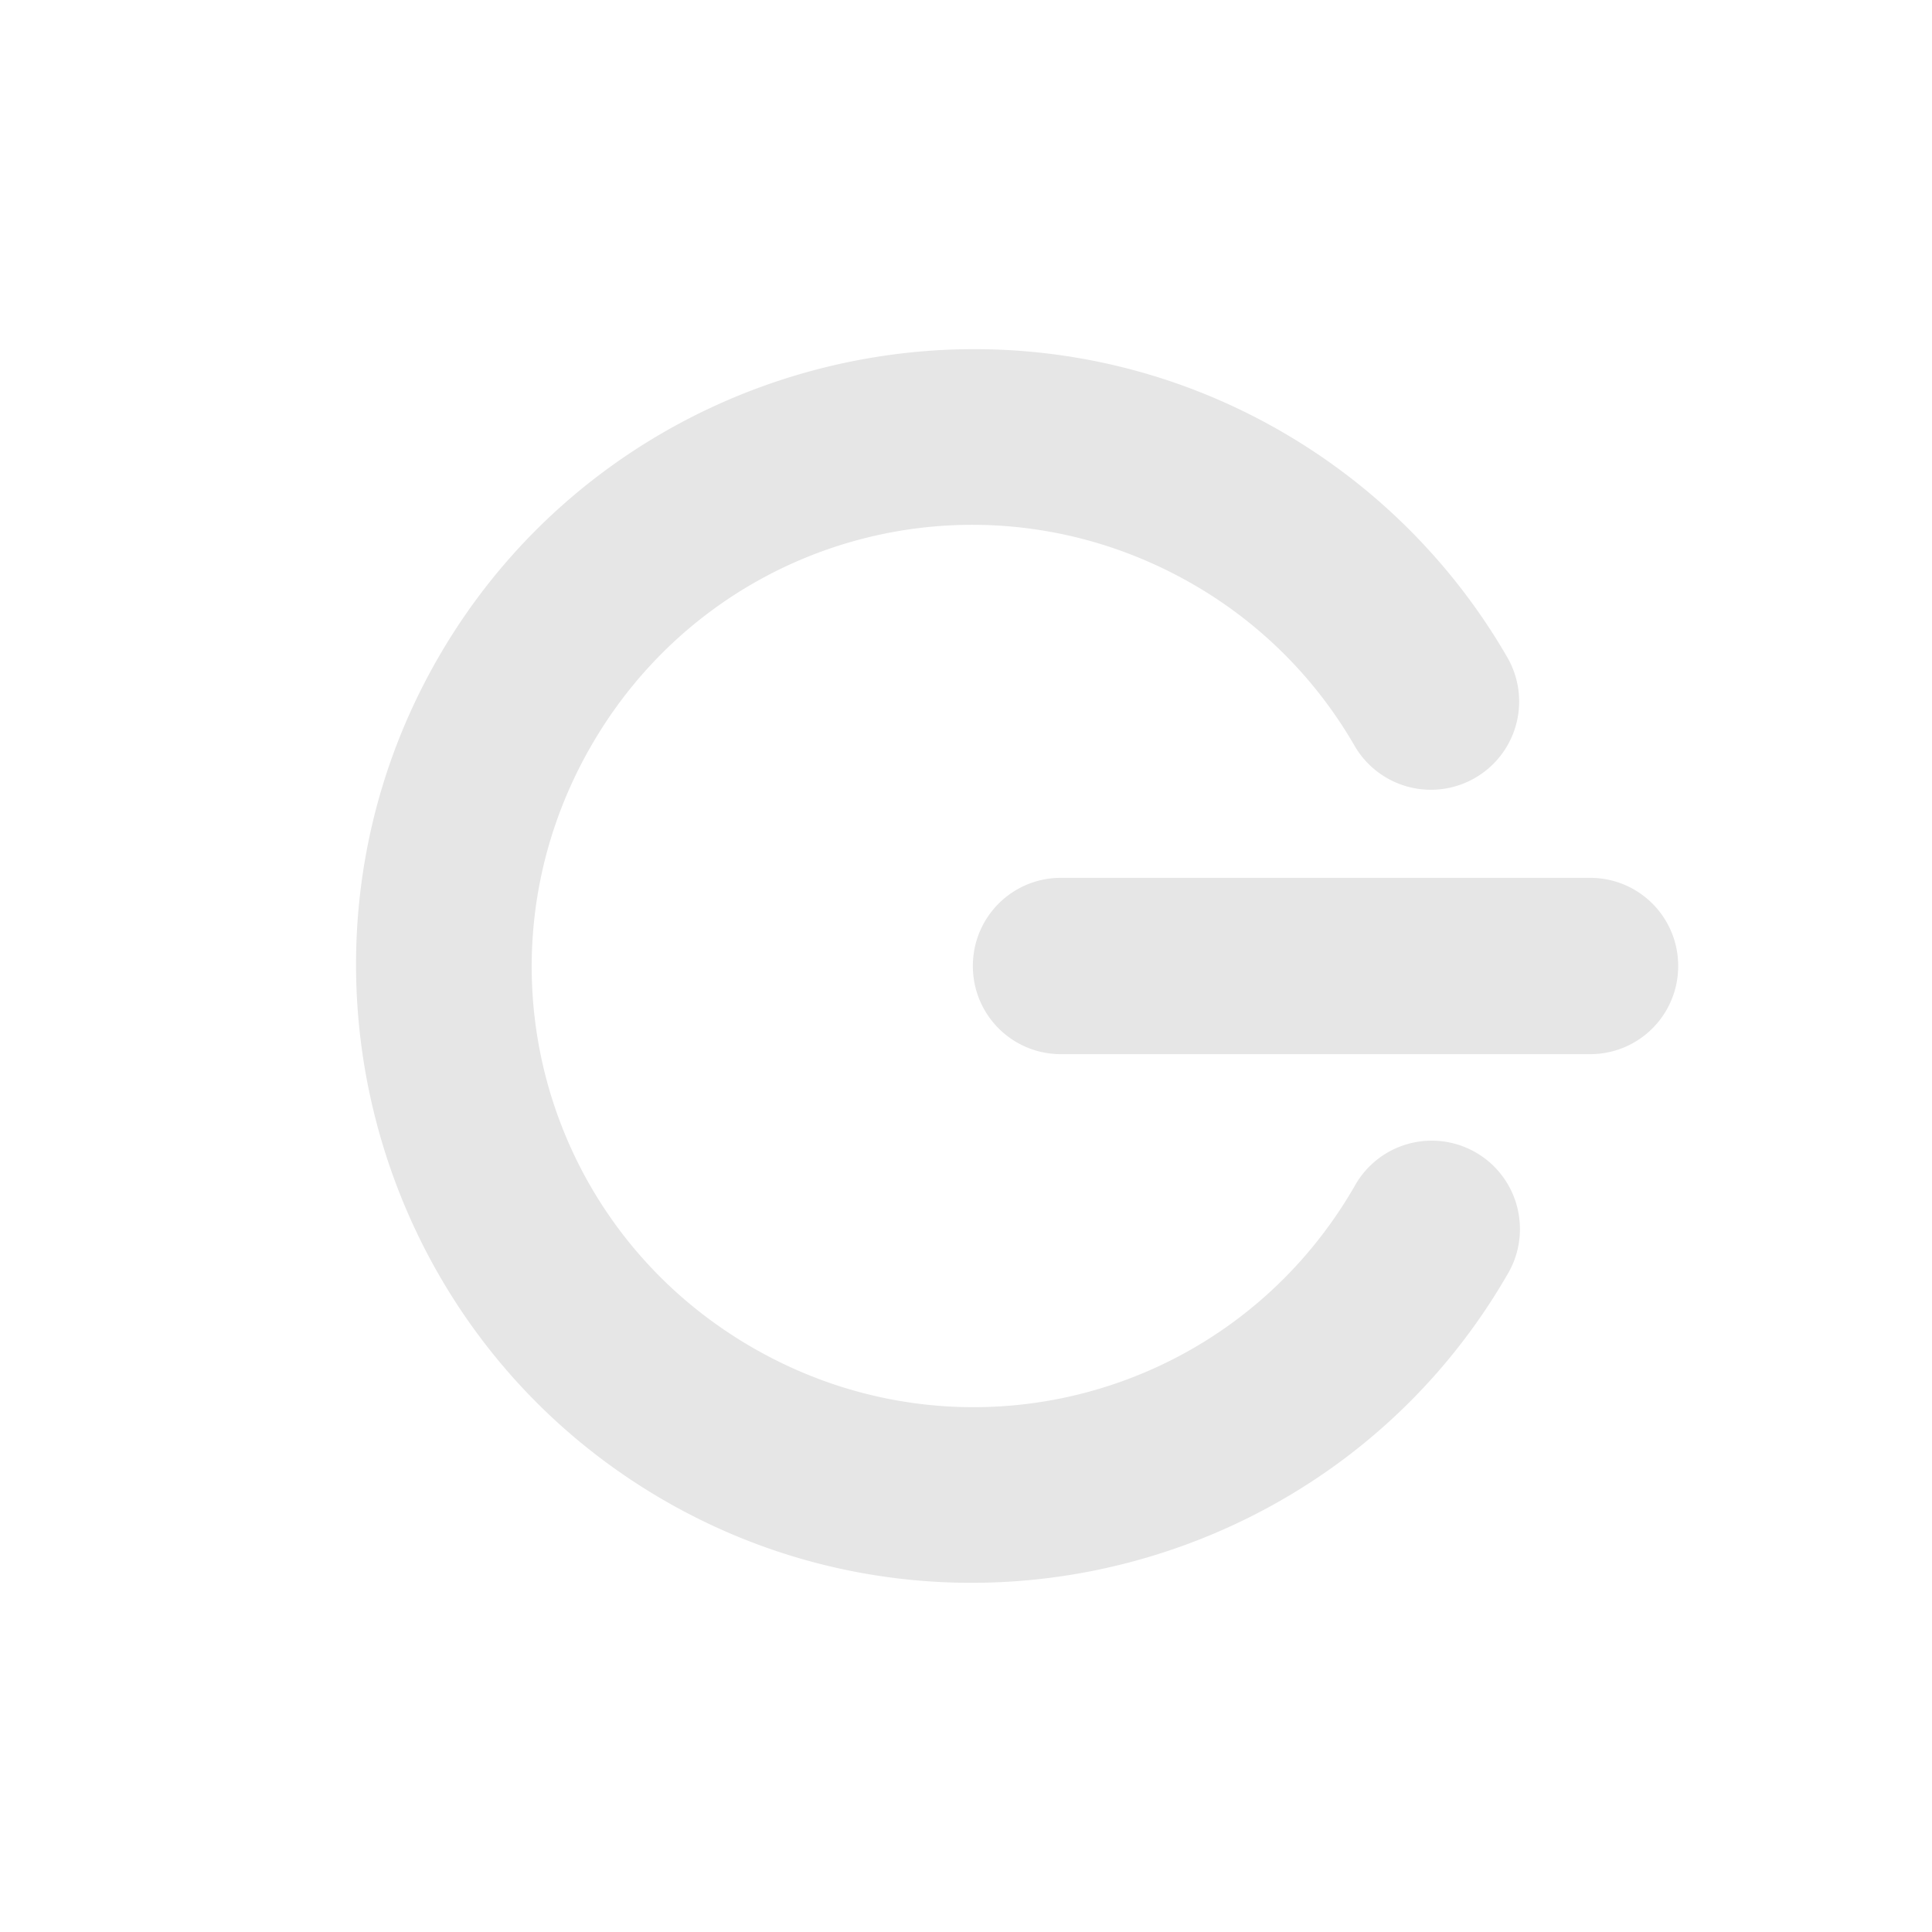 <svg xmlns="http://www.w3.org/2000/svg" xmlns:svg="http://www.w3.org/2000/svg" xmlns:xlink="http://www.w3.org/1999/xlink" id="svg11037" width="96" height="96" version="1.1"><defs id="defs11039"><linearGradient id="linearGradient4623"><stop id="stop4625" offset="0" stop-color="#fff" stop-opacity=".703"/><stop id="stop4627" offset="1" stop-color="#000" stop-opacity="1"/></linearGradient><clipPath id="clipPath3009" clipPathUnits="userSpaceOnUse"><path id="path3011" fill="#fff" d="m-2 956.36h-96v33.562l96 25.687v-59.25z" opacity=".15"/></clipPath><linearGradient id="linearGradient3048" x1="7.861" x2="7.861" y1="-1" y2="12" gradientTransform="matrix(3,0,0,3,12.417,32)" gradientUnits="userSpaceOnUse"><stop id="stop3639-53" offset="0" stop-color="#f0f0f0"/><stop id="stop3641-57" offset="1" stop-color="#aaa"/></linearGradient><clipPath id="clipPath3009-8" clipPathUnits="userSpaceOnUse"><path id="path3011-2" fill="#fff" fill-opacity="1" stroke="none" d="m -2,956.362 -96,0 0,33.562 96,25.687 0,-59.25 z" opacity=".15"/></clipPath><linearGradient id="linearGradient3302" x1="48" x2="48" y1="962.622" y2="1046.1" gradientTransform="matrix(1.05,0,0,1.05,-2.4,-1006.579)" gradientUnits="userSpaceOnUse" xlink:href="#linearGradient3795"/><clipPath id="clipPath3298" clipPathUnits="userSpaceOnUse"><rect id="rect3300" width="84" height="84" x="6" y="6" fill="url(#linearGradient3302)" fill-opacity="1" rx="22.826" ry="22.826"/></clipPath><linearGradient id="linearGradient4281-6"><stop id="stop4283-9" offset="0" stop-color="#1e1e1e" stop-opacity="1"/><stop id="stop4285-8" offset="1" stop-color="#505050" stop-opacity="1"/></linearGradient><linearGradient id="linearGradient3979" x1="16" x2="80" y1="48" y2="48" gradientTransform="matrix(0,1,-1,0,96,0)" gradientUnits="userSpaceOnUse" xlink:href="#linearGradient4281-6"/><linearGradient id="linearGradient3310"><stop id="stop3312" offset="0" stop-color="#fff" stop-opacity="1"/><stop id="stop3314" offset="1" stop-color="#fff" stop-opacity="0"/></linearGradient><linearGradient id="linearGradient4163-3" x1="47.998" x2="127.416" y1="48.029" y2="57.665" gradientUnits="userSpaceOnUse" xlink:href="#linearGradient4115-2"/><linearGradient id="linearGradient3303"><stop id="stop3305" offset="0" stop-color="#fff" stop-opacity="1"/><stop id="stop3307" offset="1" stop-color="#fff" stop-opacity="0"/></linearGradient><linearGradient id="linearGradient4161-2" x1="47.997" x2="127.052" y1="48.029" y2="60.29" gradientUnits="userSpaceOnUse" xlink:href="#linearGradient4115-2"/><linearGradient id="linearGradient3296"><stop id="stop3298" offset="0" stop-color="#fff" stop-opacity="1"/><stop id="stop3300" offset="1" stop-color="#fff" stop-opacity="0"/></linearGradient><linearGradient id="linearGradient4159-8" x1="48.055" x2="126.673" y1="48.032" y2="62.839" gradientUnits="userSpaceOnUse" xlink:href="#linearGradient4115-2"/><linearGradient id="linearGradient3289"><stop id="stop3291" offset="0" stop-color="#fff" stop-opacity="1"/><stop id="stop3293" offset="1" stop-color="#fff" stop-opacity="0"/></linearGradient><linearGradient id="linearGradient4157-8" x1="48.234" x2="126.139" y1="48.047" y2="66.233" gradientUnits="userSpaceOnUse" xlink:href="#linearGradient4115-2"/><linearGradient id="linearGradient3282"><stop id="stop3284" offset="0" stop-color="#000" stop-opacity="1"/><stop id="stop3286" offset="1" stop-color="#000" stop-opacity="0"/></linearGradient><linearGradient id="linearGradient4113-5" x1="47.998" x2="127.416" y1="48.029" y2="57.665" gradientUnits="userSpaceOnUse" xlink:href="#linearGradient4047-2"/><linearGradient id="linearGradient3275"><stop id="stop3277" offset="0" stop-color="#000" stop-opacity="1"/><stop id="stop3279" offset="1" stop-color="#000" stop-opacity="0"/></linearGradient><linearGradient id="linearGradient4111-3" x1="47.997" x2="127.052" y1="48.029" y2="60.29" gradientUnits="userSpaceOnUse" xlink:href="#linearGradient4047-2"/><linearGradient id="linearGradient3268"><stop id="stop3270" offset="0" stop-color="#000" stop-opacity="1"/><stop id="stop3272" offset="1" stop-color="#000" stop-opacity="0"/></linearGradient><linearGradient id="linearGradient4109-3" x1="48.055" x2="126.673" y1="48.032" y2="62.839" gradientUnits="userSpaceOnUse" xlink:href="#linearGradient4047-2"/><linearGradient id="linearGradient3261"><stop id="stop3263" offset="0" stop-color="#000" stop-opacity="1"/><stop id="stop3265" offset="1" stop-color="#000" stop-opacity="0"/></linearGradient><linearGradient id="linearGradient4107-8" x1="48.234" x2="126.139" y1="48.047" y2="66.233" gradientUnits="userSpaceOnUse" xlink:href="#linearGradient4071-3"/><linearGradient id="linearGradient3254"><stop id="stop3256" offset="0" stop-color="#000" stop-opacity="1"/><stop id="stop3258" offset="1" stop-color="#000" stop-opacity="0"/></linearGradient><linearGradient id="linearGradient4095-8" x1="47.998" x2="127.416" y1="48.029" y2="57.665" gradientUnits="userSpaceOnUse" xlink:href="#linearGradient4047-2"/><linearGradient id="linearGradient3247"><stop id="stop3249" offset="0" stop-color="#000" stop-opacity="1"/><stop id="stop3251" offset="1" stop-color="#000" stop-opacity="0"/></linearGradient><linearGradient id="linearGradient4093-5" x1="47.997" x2="127.052" y1="48.029" y2="60.29" gradientUnits="userSpaceOnUse" xlink:href="#linearGradient4047-2"/><linearGradient id="linearGradient3240"><stop id="stop3242" offset="0" stop-color="#000" stop-opacity="1"/><stop id="stop3244" offset="1" stop-color="#000" stop-opacity="0"/></linearGradient><linearGradient id="linearGradient4091-0" x1="48.055" x2="126.673" y1="48.032" y2="62.839" gradientUnits="userSpaceOnUse" xlink:href="#linearGradient4047-2"/><linearGradient id="linearGradient3233"><stop id="stop3235" offset="0" stop-color="#000" stop-opacity="1"/><stop id="stop3237" offset="1" stop-color="#000" stop-opacity="0"/></linearGradient><linearGradient id="linearGradient4089-7" x1="48.234" x2="126.139" y1="48.047" y2="66.233" gradientUnits="userSpaceOnUse" xlink:href="#linearGradient4071-3"/><linearGradient id="linearGradient3226"><stop id="stop3228" offset="0" stop-color="#fff" stop-opacity="1"/><stop id="stop3230" offset="1" stop-color="#fff" stop-opacity="0"/></linearGradient><linearGradient id="linearGradient4121-6" x1="47.998" x2="127.416" y1="48.029" y2="57.665" gradientUnits="userSpaceOnUse" xlink:href="#linearGradient4115-2"/><linearGradient id="linearGradient3219"><stop id="stop3221" offset="0" stop-color="#fff" stop-opacity="1"/><stop id="stop3223" offset="1" stop-color="#fff" stop-opacity="0"/></linearGradient><linearGradient id="linearGradient4129-8" x1="47.997" x2="127.052" y1="48.029" y2="60.29" gradientUnits="userSpaceOnUse" xlink:href="#linearGradient4115-2"/><linearGradient id="linearGradient3212"><stop id="stop3214" offset="0" stop-color="#fff" stop-opacity="1"/><stop id="stop3216" offset="1" stop-color="#fff" stop-opacity="0"/></linearGradient><linearGradient id="linearGradient4137-7" x1="48.055" x2="126.673" y1="48.032" y2="62.839" gradientUnits="userSpaceOnUse" xlink:href="#linearGradient4115-2"/><linearGradient id="linearGradient4115-2"><stop id="stop4117-3" offset="0" stop-color="#fff" stop-opacity="1"/><stop id="stop4119-6" offset="1" stop-color="#fff" stop-opacity="0"/></linearGradient><linearGradient id="linearGradient4145-0" x1="48.234" x2="126.139" y1="48.047" y2="66.233" gradientUnits="userSpaceOnUse" xlink:href="#linearGradient4115-2"/><linearGradient id="linearGradient3780-6-5"><stop id="stop3782-4" offset="0" stop-color="#000" stop-opacity="0"/><stop id="stop3784-9" offset="1" stop-color="#000" stop-opacity="1"/></linearGradient><radialGradient id="radialGradient5008" cx="48.265" cy="47.887" r="28.879" fx="48.265" fy="47.887" gradientTransform="matrix(1,0,0,1.014,-30,-0.661)" gradientUnits="userSpaceOnUse" xlink:href="#linearGradient3780-6-5"/><linearGradient id="linearGradient3796-9"><stop id="stop3798-4" offset="0" stop-color="#fff" stop-opacity="0"/><stop id="stop3800-9" offset="1" stop-color="#fff" stop-opacity="1"/></linearGradient><radialGradient id="radialGradient3814-9" cx="48.41" cy="47.598" r="30.64" fx="48.41" fy="47.598" gradientTransform="matrix(1,0,0,0.985,-30,0.716)" gradientUnits="userSpaceOnUse" xlink:href="#linearGradient3796-9"/><linearGradient id="linearGradient3193"><stop id="stop3195" offset="0" stop-color="#000" stop-opacity="1"/><stop id="stop3197" offset="1" stop-color="#000" stop-opacity="0"/></linearGradient><linearGradient id="linearGradient4053-2" x1="47.998" x2="127.416" y1="48.029" y2="57.665" gradientUnits="userSpaceOnUse" xlink:href="#linearGradient4047-2"/><linearGradient id="linearGradient3186"><stop id="stop3188" offset="0" stop-color="#000" stop-opacity="1"/><stop id="stop3190" offset="1" stop-color="#000" stop-opacity="0"/></linearGradient><linearGradient id="linearGradient4061-6" x1="47.997" x2="127.052" y1="48.029" y2="60.29" gradientUnits="userSpaceOnUse" xlink:href="#linearGradient4047-2"/><linearGradient id="linearGradient4047-2"><stop id="stop4049-0" offset="0" stop-color="#000" stop-opacity="1"/><stop id="stop4051-5" offset="1" stop-color="#000" stop-opacity="0"/></linearGradient><linearGradient id="linearGradient4069-9" x1="48.055" x2="126.673" y1="48.032" y2="62.839" gradientUnits="userSpaceOnUse" xlink:href="#linearGradient4047-2"/><linearGradient id="linearGradient4071-3"><stop id="stop4073-8" offset="0" stop-color="#000" stop-opacity="1"/><stop id="stop4075-4" offset="1" stop-color="#000" stop-opacity="0"/></linearGradient><linearGradient id="linearGradient4077-0" x1="48.234" x2="126.139" y1="48.047" y2="66.233" gradientUnits="userSpaceOnUse" xlink:href="#linearGradient4071-3"/><clipPath id="clipPath4194-1"><rect id="rect4196-1" width="84" height="84" x="6" y="6" fill="#f0f" fill-opacity="1" fill-rule="nonzero" stroke="none" rx="6" ry="6"/></clipPath><filter id="filter3794" width="1.384" height="1.384" x="-.192" y="-.192" color-interpolation-filters="sRGB"><feGaussianBlur id="feGaussianBlur3796" stdDeviation="5.28"/></filter><clipPath id="clipPath3613"><rect id="rect3615" width="84" height="84" x="6" y="6" fill="#fff" fill-opacity="1" fill-rule="nonzero" stroke="none" rx="6" ry="6"/></clipPath><linearGradient id="linearGradient3737"><stop id="stop3739" offset="0" stop-color="#fff" stop-opacity="1"/><stop id="stop3741" offset="1" stop-color="#fff" stop-opacity="0"/></linearGradient><linearGradient id="linearGradient3613" x1="48" x2="48" y1="20.221" y2="138.661" gradientUnits="userSpaceOnUse" xlink:href="#linearGradient3737"/><linearGradient id="linearGradient4081"><stop id="stop4083" offset="0" stop-color="#8c8c8c" stop-opacity="1"/><stop id="stop4085" offset="1" stop-color="#dcdcdc" stop-opacity="1"/></linearGradient><linearGradient id="linearGradient3617" x1="48" x2="48" y1="90" y2="5.988" gradientUnits="userSpaceOnUse" xlink:href="#linearGradient4081"/><linearGradient id="linearGradient11642" x1="48" x2="48" y1="962.622" y2="1046.1" gradientTransform="matrix(1.15,0,0,1.15,-7.2,-150.653)" gradientUnits="userSpaceOnUse" xlink:href="#linearGradient3795"/><linearGradient id="linearGradient3795"><stop id="stop3797" offset="0" stop-color="#13a6fd" stop-opacity="1"/><stop id="stop3799" offset="1" stop-color="#2975b6" stop-opacity="1"/></linearGradient><linearGradient id="linearGradient3886" x1="48" x2="48" y1="962.622" y2="1046.1" gradientTransform="matrix(1.15,0,0,1.15,-7.2,-150.653)" gradientUnits="userSpaceOnUse" xlink:href="#linearGradient3795"/><linearGradient id="linearGradient3419" x1="48" x2="48" y1="20.221" y2="138.661" gradientUnits="userSpaceOnUse" xlink:href="#linearGradient3737"/><clipPath id="clipPath3009-6" clipPathUnits="userSpaceOnUse"><path id="path3011-3" fill="#fff" fill-opacity="1" stroke="none" d="m -2,956.362 -96,0 0,33.562 96,25.687 0,-59.25 z" opacity=".15"/></clipPath><linearGradient id="linearGradient3302-7" x1="48" x2="48" y1="962.622" y2="1046.1" gradientTransform="matrix(1.05,0,0,1.05,-2.4,-1006.579)" gradientUnits="userSpaceOnUse" xlink:href="#linearGradient3795-8"/><clipPath id="clipPath3298-4" clipPathUnits="userSpaceOnUse"><rect id="rect3300-3" width="84" height="84" x="6" y="6" fill="url(#linearGradient3302-7)" fill-opacity="1" rx="22.826" ry="22.826"/></clipPath><linearGradient id="linearGradient4281-6-5"><stop id="stop4283-9-1" offset="0" stop-color="#1e1e1e" stop-opacity="1"/><stop id="stop4285-8-3" offset="1" stop-color="#505050" stop-opacity="1"/></linearGradient><linearGradient id="linearGradient3979-7" x1="16" x2="80" y1="48" y2="48" gradientTransform="matrix(0,1,-1,0,96,0)" gradientUnits="userSpaceOnUse" xlink:href="#linearGradient4281-6-5"/><linearGradient id="linearGradient3310-2"><stop id="stop3312-1" offset="0" stop-color="#fff" stop-opacity="1"/><stop id="stop3314-2" offset="1" stop-color="#fff" stop-opacity="0"/></linearGradient><linearGradient id="linearGradient4163-3-5" x1="47.998" x2="127.416" y1="48.029" y2="57.665" gradientUnits="userSpaceOnUse" xlink:href="#linearGradient4115-2-3"/><linearGradient id="linearGradient3303-2"><stop id="stop3305-1" offset="0" stop-color="#fff" stop-opacity="1"/><stop id="stop3307-4" offset="1" stop-color="#fff" stop-opacity="0"/></linearGradient><linearGradient id="linearGradient4161-2-0" x1="47.997" x2="127.052" y1="48.029" y2="60.29" gradientUnits="userSpaceOnUse" xlink:href="#linearGradient4115-2-3"/><linearGradient id="linearGradient3296-3"><stop id="stop3298-0" offset="0" stop-color="#fff" stop-opacity="1"/><stop id="stop3300-6" offset="1" stop-color="#fff" stop-opacity="0"/></linearGradient><linearGradient id="linearGradient4159-8-9" x1="48.055" x2="126.673" y1="48.032" y2="62.839" gradientUnits="userSpaceOnUse" xlink:href="#linearGradient4115-2-3"/><linearGradient id="linearGradient3289-7"><stop id="stop3291-4" offset="0" stop-color="#fff" stop-opacity="1"/><stop id="stop3293-9" offset="1" stop-color="#fff" stop-opacity="0"/></linearGradient><linearGradient id="linearGradient4157-8-5" x1="48.234" x2="126.139" y1="48.047" y2="66.233" gradientUnits="userSpaceOnUse" xlink:href="#linearGradient4115-2-3"/><linearGradient id="linearGradient3282-7"><stop id="stop3284-0" offset="0" stop-color="#000" stop-opacity="1"/><stop id="stop3286-8" offset="1" stop-color="#000" stop-opacity="0"/></linearGradient><linearGradient id="linearGradient4113-5-6" x1="47.998" x2="127.416" y1="48.029" y2="57.665" gradientUnits="userSpaceOnUse" xlink:href="#linearGradient4047-2-7"/><linearGradient id="linearGradient3275-7"><stop id="stop3277-9" offset="0" stop-color="#000" stop-opacity="1"/><stop id="stop3279-3" offset="1" stop-color="#000" stop-opacity="0"/></linearGradient><linearGradient id="linearGradient4111-3-2" x1="47.997" x2="127.052" y1="48.029" y2="60.29" gradientUnits="userSpaceOnUse" xlink:href="#linearGradient4047-2-7"/><linearGradient id="linearGradient3268-6"><stop id="stop3270-2" offset="0" stop-color="#000" stop-opacity="1"/><stop id="stop3272-4" offset="1" stop-color="#000" stop-opacity="0"/></linearGradient><linearGradient id="linearGradient4109-3-4" x1="48.055" x2="126.673" y1="48.032" y2="62.839" gradientUnits="userSpaceOnUse" xlink:href="#linearGradient4047-2-7"/><linearGradient id="linearGradient3261-5"><stop id="stop3263-4" offset="0" stop-color="#000" stop-opacity="1"/><stop id="stop3265-8" offset="1" stop-color="#000" stop-opacity="0"/></linearGradient><linearGradient id="linearGradient4107-8-5" x1="48.234" x2="126.139" y1="48.047" y2="66.233" gradientUnits="userSpaceOnUse" xlink:href="#linearGradient4071-3-9"/><linearGradient id="linearGradient3254-1"><stop id="stop3256-8" offset="0" stop-color="#000" stop-opacity="1"/><stop id="stop3258-5" offset="1" stop-color="#000" stop-opacity="0"/></linearGradient><linearGradient id="linearGradient4095-8-4" x1="47.998" x2="127.416" y1="48.029" y2="57.665" gradientUnits="userSpaceOnUse" xlink:href="#linearGradient4047-2-7"/><linearGradient id="linearGradient3247-6"><stop id="stop3249-1" offset="0" stop-color="#000" stop-opacity="1"/><stop id="stop3251-5" offset="1" stop-color="#000" stop-opacity="0"/></linearGradient><linearGradient id="linearGradient4093-5-5" x1="47.997" x2="127.052" y1="48.029" y2="60.29" gradientUnits="userSpaceOnUse" xlink:href="#linearGradient4047-2-7"/><linearGradient id="linearGradient3240-2"><stop id="stop3242-7" offset="0" stop-color="#000" stop-opacity="1"/><stop id="stop3244-9" offset="1" stop-color="#000" stop-opacity="0"/></linearGradient><linearGradient id="linearGradient4091-0-3" x1="48.055" x2="126.673" y1="48.032" y2="62.839" gradientUnits="userSpaceOnUse" xlink:href="#linearGradient4047-2-7"/><linearGradient id="linearGradient3233-6"><stop id="stop3235-5" offset="0" stop-color="#000" stop-opacity="1"/><stop id="stop3237-4" offset="1" stop-color="#000" stop-opacity="0"/></linearGradient><linearGradient id="linearGradient4089-7-0" x1="48.234" x2="126.139" y1="48.047" y2="66.233" gradientUnits="userSpaceOnUse" xlink:href="#linearGradient4071-3-9"/><linearGradient id="linearGradient3226-8"><stop id="stop3228-7" offset="0" stop-color="#fff" stop-opacity="1"/><stop id="stop3230-5" offset="1" stop-color="#fff" stop-opacity="0"/></linearGradient><linearGradient id="linearGradient4121-6-1" x1="47.998" x2="127.416" y1="48.029" y2="57.665" gradientUnits="userSpaceOnUse" xlink:href="#linearGradient4115-2-3"/><linearGradient id="linearGradient3219-3"><stop id="stop3221-3" offset="0" stop-color="#fff" stop-opacity="1"/><stop id="stop3223-5" offset="1" stop-color="#fff" stop-opacity="0"/></linearGradient><linearGradient id="linearGradient4129-8-8" x1="47.997" x2="127.052" y1="48.029" y2="60.29" gradientUnits="userSpaceOnUse" xlink:href="#linearGradient4115-2-3"/><linearGradient id="linearGradient3212-9"><stop id="stop3214-2" offset="0" stop-color="#fff" stop-opacity="1"/><stop id="stop3216-4" offset="1" stop-color="#fff" stop-opacity="0"/></linearGradient><linearGradient id="linearGradient4137-7-1" x1="48.055" x2="126.673" y1="48.032" y2="62.839" gradientUnits="userSpaceOnUse" xlink:href="#linearGradient4115-2-3"/><linearGradient id="linearGradient4115-2-3"><stop id="stop4117-3-4" offset="0" stop-color="#fff" stop-opacity="1"/><stop id="stop4119-6-7" offset="1" stop-color="#fff" stop-opacity="0"/></linearGradient><linearGradient id="linearGradient4145-0-8" x1="48.234" x2="126.139" y1="48.047" y2="66.233" gradientUnits="userSpaceOnUse" xlink:href="#linearGradient4115-2-3"/><linearGradient id="linearGradient3780-6-5-8"><stop id="stop3782-4-8" offset="0" stop-color="#000" stop-opacity="0"/><stop id="stop3784-9-1" offset="1" stop-color="#000" stop-opacity="1"/></linearGradient><radialGradient id="radialGradient5008-0" cx="48.265" cy="47.887" r="28.879" fx="48.265" fy="47.887" gradientTransform="matrix(1,0,0,1.014,-30,-0.661)" gradientUnits="userSpaceOnUse" xlink:href="#linearGradient3780-6-5-8"/><linearGradient id="linearGradient3796-9-3"><stop id="stop3798-4-7" offset="0" stop-color="#fff" stop-opacity="0"/><stop id="stop3800-9-2" offset="1" stop-color="#fff" stop-opacity="1"/></linearGradient><radialGradient id="radialGradient3814-9-4" cx="48.41" cy="47.598" r="30.64" fx="48.41" fy="47.598" gradientTransform="matrix(1,0,0,0.985,-30,0.716)" gradientUnits="userSpaceOnUse" xlink:href="#linearGradient3796-9-3"/><linearGradient id="linearGradient3193-7"><stop id="stop3195-5" offset="0" stop-color="#000" stop-opacity="1"/><stop id="stop3197-3" offset="1" stop-color="#000" stop-opacity="0"/></linearGradient><linearGradient id="linearGradient4053-2-1" x1="47.998" x2="127.416" y1="48.029" y2="57.665" gradientUnits="userSpaceOnUse" xlink:href="#linearGradient4047-2-7"/><linearGradient id="linearGradient3186-2"><stop id="stop3188-9" offset="0" stop-color="#000" stop-opacity="1"/><stop id="stop3190-9" offset="1" stop-color="#000" stop-opacity="0"/></linearGradient><linearGradient id="linearGradient4061-6-2" x1="47.997" x2="127.052" y1="48.029" y2="60.29" gradientUnits="userSpaceOnUse" xlink:href="#linearGradient4047-2-7"/><linearGradient id="linearGradient4047-2-7"><stop id="stop4049-0-3" offset="0" stop-color="#000" stop-opacity="1"/><stop id="stop4051-5-2" offset="1" stop-color="#000" stop-opacity="0"/></linearGradient><linearGradient id="linearGradient4069-9-4" x1="48.055" x2="126.673" y1="48.032" y2="62.839" gradientUnits="userSpaceOnUse" xlink:href="#linearGradient4047-2-7"/><linearGradient id="linearGradient4071-3-9"><stop id="stop4073-8-9" offset="0" stop-color="#000" stop-opacity="1"/><stop id="stop4075-4-9" offset="1" stop-color="#000" stop-opacity="0"/></linearGradient><linearGradient id="linearGradient4077-0-0" x1="48.234" x2="126.139" y1="48.047" y2="66.233" gradientUnits="userSpaceOnUse" xlink:href="#linearGradient4071-3-9"/><clipPath id="clipPath4194-1-2"><rect id="rect4196-1-5" width="84" height="84" x="6" y="6" fill="#f0f" fill-opacity="1" fill-rule="nonzero" stroke="none" rx="6" ry="6"/></clipPath><filter id="filter3794-6" width="1.384" height="1.384" x="-.192" y="-.192" color-interpolation-filters="sRGB"><feGaussianBlur id="feGaussianBlur3796-6" stdDeviation="5.28"/></filter><clipPath id="clipPath3613-5"><rect id="rect3615-1" width="84" height="84" x="6" y="6" fill="#fff" fill-opacity="1" fill-rule="nonzero" stroke="none" rx="6" ry="6"/></clipPath><linearGradient id="linearGradient3737-4"><stop id="stop3739-1" offset="0" stop-color="#fff" stop-opacity="1"/><stop id="stop3741-0" offset="1" stop-color="#fff" stop-opacity="0"/></linearGradient><linearGradient id="linearGradient3613-0" x1="48" x2="48" y1="20.221" y2="138.661" gradientUnits="userSpaceOnUse" xlink:href="#linearGradient3737-4"/><linearGradient id="linearGradient4081-2"><stop id="stop4083-8" offset="0" stop-color="#8c8c8c" stop-opacity="1"/><stop id="stop4085-5" offset="1" stop-color="#dcdcdc" stop-opacity="1"/></linearGradient><linearGradient id="linearGradient3617-6" x1="48" x2="48" y1="90" y2="5.988" gradientUnits="userSpaceOnUse" xlink:href="#linearGradient4081-2"/><linearGradient id="linearGradient11642-5" x1="48" x2="48" y1="962.622" y2="1046.1" gradientTransform="matrix(1.15,0,0,1.15,-7.2,-150.653)" gradientUnits="userSpaceOnUse" xlink:href="#linearGradient3795-8"/><linearGradient id="linearGradient3795-8"><stop id="stop3797-5" offset="0" stop-color="#13a6fd" stop-opacity="1"/><stop id="stop3799-9" offset="1" stop-color="#2975b6" stop-opacity="1"/></linearGradient><linearGradient id="linearGradient3886-9" x1="48" x2="48" y1="962.622" y2="1046.1" gradientTransform="matrix(1.15,0,0,1.15,-7.2,-150.653)" gradientUnits="userSpaceOnUse" xlink:href="#linearGradient3795-8"/><clipPath id="clipPath3009-2" clipPathUnits="userSpaceOnUse"><path id="path3011-8" fill="#fff" fill-opacity="1" stroke="none" d="m -2,956.362 -96,0 0,33.562 96,25.687 0,-59.25 z" opacity=".15"/></clipPath><linearGradient id="linearGradient3302-5" x1="48" x2="48" y1="962.622" y2="1046.1" gradientTransform="matrix(1.05,0,0,1.05,-2.4,-1006.579)" gradientUnits="userSpaceOnUse" xlink:href="#linearGradient3795-9"/><clipPath id="clipPath3298-2" clipPathUnits="userSpaceOnUse"><rect id="rect3300-9" width="84" height="84" x="6" y="6" fill="url(#linearGradient3302-5)" fill-opacity="1" rx="22.826" ry="22.826"/></clipPath><linearGradient id="linearGradient4281-6-0"><stop id="stop4283-9-4" offset="0" stop-color="#1e1e1e" stop-opacity="1"/><stop id="stop4285-8-6" offset="1" stop-color="#505050" stop-opacity="1"/></linearGradient><linearGradient id="linearGradient3979-2" x1="16" x2="80" y1="48" y2="48" gradientTransform="matrix(0,1,-1,0,96,0)" gradientUnits="userSpaceOnUse" xlink:href="#linearGradient4281-6-0"/><linearGradient id="linearGradient3310-3"><stop id="stop3312-8" offset="0" stop-color="#fff" stop-opacity="1"/><stop id="stop3314-1" offset="1" stop-color="#fff" stop-opacity="0"/></linearGradient><linearGradient id="linearGradient4163-3-9" x1="47.998" x2="127.416" y1="48.029" y2="57.665" gradientUnits="userSpaceOnUse" xlink:href="#linearGradient4115-2-6"/><linearGradient id="linearGradient3303-9"><stop id="stop3305-9" offset="0" stop-color="#fff" stop-opacity="1"/><stop id="stop3307-47" offset="1" stop-color="#fff" stop-opacity="0"/></linearGradient><linearGradient id="linearGradient4161-2-6" x1="47.997" x2="127.052" y1="48.029" y2="60.29" gradientUnits="userSpaceOnUse" xlink:href="#linearGradient4115-2-6"/><linearGradient id="linearGradient3296-38"><stop id="stop3298-1" offset="0" stop-color="#fff" stop-opacity="1"/><stop id="stop3300-4" offset="1" stop-color="#fff" stop-opacity="0"/></linearGradient><linearGradient id="linearGradient4159-8-5" x1="48.055" x2="126.673" y1="48.032" y2="62.839" gradientUnits="userSpaceOnUse" xlink:href="#linearGradient4115-2-6"/><linearGradient id="linearGradient3289-9"><stop id="stop3291-1" offset="0" stop-color="#fff" stop-opacity="1"/><stop id="stop3293-7" offset="1" stop-color="#fff" stop-opacity="0"/></linearGradient><linearGradient id="linearGradient4157-8-3" x1="48.234" x2="126.139" y1="48.047" y2="66.233" gradientUnits="userSpaceOnUse" xlink:href="#linearGradient4115-2-6"/><linearGradient id="linearGradient3282-0"><stop id="stop3284-03" offset="0" stop-color="#000" stop-opacity="1"/><stop id="stop3286-0" offset="1" stop-color="#000" stop-opacity="0"/></linearGradient><linearGradient id="linearGradient4113-5-9" x1="47.998" x2="127.416" y1="48.029" y2="57.665" gradientUnits="userSpaceOnUse" xlink:href="#linearGradient4047-2-78"/><linearGradient id="linearGradient3275-5"><stop id="stop3277-6" offset="0" stop-color="#000" stop-opacity="1"/><stop id="stop3279-8" offset="1" stop-color="#000" stop-opacity="0"/></linearGradient><linearGradient id="linearGradient4111-3-0" x1="47.997" x2="127.052" y1="48.029" y2="60.29" gradientUnits="userSpaceOnUse" xlink:href="#linearGradient4047-2-78"/><linearGradient id="linearGradient3268-1"><stop id="stop3270-1" offset="0" stop-color="#000" stop-opacity="1"/><stop id="stop3272-2" offset="1" stop-color="#000" stop-opacity="0"/></linearGradient><linearGradient id="linearGradient4109-3-8" x1="48.055" x2="126.673" y1="48.032" y2="62.839" gradientUnits="userSpaceOnUse" xlink:href="#linearGradient4047-2-78"/><linearGradient id="linearGradient3261-9"><stop id="stop3263-9" offset="0" stop-color="#000" stop-opacity="1"/><stop id="stop3265-0" offset="1" stop-color="#000" stop-opacity="0"/></linearGradient><linearGradient id="linearGradient4107-8-50" x1="48.234" x2="126.139" y1="48.047" y2="66.233" gradientUnits="userSpaceOnUse" xlink:href="#linearGradient4071-3-1"/><linearGradient id="linearGradient3254-8"><stop id="stop3256-2" offset="0" stop-color="#000" stop-opacity="1"/><stop id="stop3258-7" offset="1" stop-color="#000" stop-opacity="0"/></linearGradient><linearGradient id="linearGradient4095-8-6" x1="47.998" x2="127.416" y1="48.029" y2="57.665" gradientUnits="userSpaceOnUse" xlink:href="#linearGradient4047-2-78"/><linearGradient id="linearGradient3247-8"><stop id="stop3249-4" offset="0" stop-color="#000" stop-opacity="1"/><stop id="stop3251-1" offset="1" stop-color="#000" stop-opacity="0"/></linearGradient><linearGradient id="linearGradient4093-5-2" x1="47.997" x2="127.052" y1="48.029" y2="60.29" gradientUnits="userSpaceOnUse" xlink:href="#linearGradient4047-2-78"/><linearGradient id="linearGradient3240-1"><stop id="stop3242-4" offset="0" stop-color="#000" stop-opacity="1"/><stop id="stop3244-6" offset="1" stop-color="#000" stop-opacity="0"/></linearGradient><linearGradient id="linearGradient4091-0-36" x1="48.055" x2="126.673" y1="48.032" y2="62.839" gradientUnits="userSpaceOnUse" xlink:href="#linearGradient4047-2-78"/><linearGradient id="linearGradient3233-3"><stop id="stop3235-0" offset="0" stop-color="#000" stop-opacity="1"/><stop id="stop3237-48" offset="1" stop-color="#000" stop-opacity="0"/></linearGradient><linearGradient id="linearGradient4089-7-1" x1="48.234" x2="126.139" y1="48.047" y2="66.233" gradientUnits="userSpaceOnUse" xlink:href="#linearGradient4071-3-1"/><linearGradient id="linearGradient3226-82"><stop id="stop3228-2" offset="0" stop-color="#fff" stop-opacity="1"/><stop id="stop3230-6" offset="1" stop-color="#fff" stop-opacity="0"/></linearGradient><linearGradient id="linearGradient4121-6-4" x1="47.998" x2="127.416" y1="48.029" y2="57.665" gradientUnits="userSpaceOnUse" xlink:href="#linearGradient4115-2-6"/><linearGradient id="linearGradient3219-7"><stop id="stop3221-2" offset="0" stop-color="#fff" stop-opacity="1"/><stop id="stop3223-9" offset="1" stop-color="#fff" stop-opacity="0"/></linearGradient><linearGradient id="linearGradient4129-8-0" x1="47.997" x2="127.052" y1="48.029" y2="60.29" gradientUnits="userSpaceOnUse" xlink:href="#linearGradient4115-2-6"/><linearGradient id="linearGradient3212-5"><stop id="stop3214-0" offset="0" stop-color="#fff" stop-opacity="1"/><stop id="stop3216-2" offset="1" stop-color="#fff" stop-opacity="0"/></linearGradient><linearGradient id="linearGradient4137-7-7" x1="48.055" x2="126.673" y1="48.032" y2="62.839" gradientUnits="userSpaceOnUse" xlink:href="#linearGradient4115-2-6"/><linearGradient id="linearGradient4115-2-6"><stop id="stop4117-3-41" offset="0" stop-color="#fff" stop-opacity="1"/><stop id="stop4119-6-9" offset="1" stop-color="#fff" stop-opacity="0"/></linearGradient><linearGradient id="linearGradient4145-0-6" x1="48.234" x2="126.139" y1="48.047" y2="66.233" gradientUnits="userSpaceOnUse" xlink:href="#linearGradient4115-2-6"/><linearGradient id="linearGradient3780-6-5-1"><stop id="stop3782-4-4" offset="0" stop-color="#000" stop-opacity="0"/><stop id="stop3784-9-7" offset="1" stop-color="#000" stop-opacity="1"/></linearGradient><radialGradient id="radialGradient5008-8" cx="48.265" cy="47.887" r="28.879" fx="48.265" fy="47.887" gradientTransform="matrix(1,0,0,1.014,-30,-0.661)" gradientUnits="userSpaceOnUse" xlink:href="#linearGradient3780-6-5-1"/><linearGradient id="linearGradient3796-9-2"><stop id="stop3798-4-1" offset="0" stop-color="#fff" stop-opacity="0"/><stop id="stop3800-9-9" offset="1" stop-color="#fff" stop-opacity="1"/></linearGradient><radialGradient id="radialGradient3814-9-41" cx="48.41" cy="47.598" r="30.64" fx="48.41" fy="47.598" gradientTransform="matrix(1,0,0,0.985,-30,0.716)" gradientUnits="userSpaceOnUse" xlink:href="#linearGradient3796-9-2"/><linearGradient id="linearGradient3193-9"><stop id="stop3195-3" offset="0" stop-color="#000" stop-opacity="1"/><stop id="stop3197-0" offset="1" stop-color="#000" stop-opacity="0"/></linearGradient><linearGradient id="linearGradient4053-2-7" x1="47.998" x2="127.416" y1="48.029" y2="57.665" gradientUnits="userSpaceOnUse" xlink:href="#linearGradient4047-2-78"/><linearGradient id="linearGradient3186-3"><stop id="stop3188-6" offset="0" stop-color="#000" stop-opacity="1"/><stop id="stop3190-6" offset="1" stop-color="#000" stop-opacity="0"/></linearGradient><linearGradient id="linearGradient4061-6-6" x1="47.997" x2="127.052" y1="48.029" y2="60.29" gradientUnits="userSpaceOnUse" xlink:href="#linearGradient4047-2-78"/><linearGradient id="linearGradient4047-2-78"><stop id="stop4049-0-9" offset="0" stop-color="#000" stop-opacity="1"/><stop id="stop4051-5-5" offset="1" stop-color="#000" stop-opacity="0"/></linearGradient><linearGradient id="linearGradient4069-9-2" x1="48.055" x2="126.673" y1="48.032" y2="62.839" gradientUnits="userSpaceOnUse" xlink:href="#linearGradient4047-2-78"/><linearGradient id="linearGradient4071-3-1"><stop id="stop4073-8-4" offset="0" stop-color="#000" stop-opacity="1"/><stop id="stop4075-4-94" offset="1" stop-color="#000" stop-opacity="0"/></linearGradient><linearGradient id="linearGradient4077-0-3" x1="48.234" x2="126.139" y1="48.047" y2="66.233" gradientUnits="userSpaceOnUse" xlink:href="#linearGradient4071-3-1"/><clipPath id="clipPath4194-1-6"><rect id="rect4196-1-3" width="84" height="84" x="6" y="6" fill="#f0f" fill-opacity="1" fill-rule="nonzero" stroke="none" rx="6" ry="6"/></clipPath><filter id="filter3794-5" width="1.384" height="1.384" x="-.192" y="-.192" color-interpolation-filters="sRGB"><feGaussianBlur id="feGaussianBlur3796-9" stdDeviation="5.28"/></filter><clipPath id="clipPath3613-3"><rect id="rect3615-7" width="84" height="84" x="6" y="6" fill="#fff" fill-opacity="1" fill-rule="nonzero" stroke="none" rx="6" ry="6"/></clipPath><linearGradient id="linearGradient3737-8"><stop id="stop3739-6" offset="0" stop-color="#fff" stop-opacity="1"/><stop id="stop3741-8" offset="1" stop-color="#fff" stop-opacity="0"/></linearGradient><linearGradient id="linearGradient3613-4" x1="48" x2="48" y1="20.221" y2="138.661" gradientUnits="userSpaceOnUse" xlink:href="#linearGradient3737-8"/><linearGradient id="linearGradient4081-3"><stop id="stop4083-5" offset="0" stop-color="#8c8c8c" stop-opacity="1"/><stop id="stop4085-59" offset="1" stop-color="#dcdcdc" stop-opacity="1"/></linearGradient><linearGradient id="linearGradient3617-7" x1="48" x2="48" y1="90" y2="5.988" gradientUnits="userSpaceOnUse" xlink:href="#linearGradient4081-3"/><linearGradient id="linearGradient11642-1" x1="48" x2="48" y1="962.622" y2="1046.1" gradientTransform="matrix(1.15,0,0,1.15,-7.2,-150.653)" gradientUnits="userSpaceOnUse" xlink:href="#linearGradient3795-9"/><linearGradient id="linearGradient3795-9"><stop id="stop3797-9" offset="0" stop-color="#13a6fd" stop-opacity="1"/><stop id="stop3799-3" offset="1" stop-color="#2975b6" stop-opacity="1"/></linearGradient><linearGradient id="linearGradient3886-4" x1="48" x2="48" y1="962.622" y2="1046.1" gradientTransform="matrix(1.15,0,0,1.15,-7.2,-150.653)" gradientUnits="userSpaceOnUse" xlink:href="#linearGradient3795-9"/><linearGradient id="linearGradient3181" x1="48" x2="48" y1="16" y2="80" gradientUnits="userSpaceOnUse" xlink:href="#linearGradient4416"/><linearGradient id="linearGradient3135" x1="48" x2="48" y1="20.221" y2="138.66" gradientUnits="userSpaceOnUse" xlink:href="#linearGradient3613-01"/><linearGradient id="linearGradient3089" x1="47.998" x2="127.42" y1="48.029" y2="57.665" gradientUnits="userSpaceOnUse" xlink:href="#linearGradient4071-3-94"/><linearGradient id="linearGradient3087" x1="47.997" x2="127.05" y1="48.029" y2="60.29" gradientUnits="userSpaceOnUse" xlink:href="#linearGradient4071-3-94"/><linearGradient id="linearGradient3085" x1="48.055" x2="126.67" y1="48.032" y2="62.839" gradientUnits="userSpaceOnUse" xlink:href="#linearGradient4071-3-94"/><linearGradient id="linearGradient3083" x1="48.234" x2="126.14" y1="48.047" y2="66.233" gradientUnits="userSpaceOnUse" xlink:href="#linearGradient4071-3-94"/><linearGradient id="linearGradient3081" x1="47.998" x2="127.42" y1="48.029" y2="57.665" gradientUnits="userSpaceOnUse" xlink:href="#linearGradient4115-2-1"/><linearGradient id="linearGradient3079" x1="47.997" x2="127.05" y1="48.029" y2="60.29" gradientUnits="userSpaceOnUse" xlink:href="#linearGradient4115-2-1"/><linearGradient id="linearGradient3077" x1="48.055" x2="126.67" y1="48.032" y2="62.839" gradientUnits="userSpaceOnUse" xlink:href="#linearGradient4115-2-1"/><linearGradient id="linearGradient3075" x1="48.234" x2="126.14" y1="48.047" y2="66.233" gradientUnits="userSpaceOnUse" xlink:href="#linearGradient4115-2-1"/><linearGradient id="linearGradient3073" x1="47.998" x2="127.42" y1="48.029" y2="57.665" gradientUnits="userSpaceOnUse" xlink:href="#linearGradient4071-3-94"/><linearGradient id="linearGradient3071" x1="47.997" x2="127.05" y1="48.029" y2="60.29" gradientUnits="userSpaceOnUse" xlink:href="#linearGradient4071-3-94"/><linearGradient id="linearGradient3069" x1="48.055" x2="126.67" y1="48.032" y2="62.839" gradientUnits="userSpaceOnUse" xlink:href="#linearGradient4071-3-94"/><linearGradient id="linearGradient3067" x1="48.234" x2="126.14" y1="48.047" y2="66.233" gradientUnits="userSpaceOnUse" xlink:href="#linearGradient4071-3-94"/><clipPath id="clipPath3009-5" clipPathUnits="userSpaceOnUse"><path id="path3011-4" fill="#fff" d="m-2 956.36h-96v33.562l96 25.687v-59.25z" opacity=".15"/></clipPath><linearGradient id="linearGradient3302-9" x1="48" x2="48" y1="962.62" y2="1046.1" gradientTransform="matrix(1.05 0 0 1.05 -2.4 -1006.6)" gradientUnits="userSpaceOnUse"><stop id="stop3797-2" offset="0" stop-color="#13a6fd"/><stop id="stop3799-5" offset="1" stop-color="#2975b6"/></linearGradient><clipPath id="clipPath3298-9" clipPathUnits="userSpaceOnUse"><rect id="rect3300-6" width="84" height="84" x="6" y="6" fill="url(#linearGradient3302-9)" rx="22.826" ry="22.826"/></clipPath><linearGradient id="linearGradient4416" x1="48" x2="48" y1="16" y2="80" gradientUnits="userSpaceOnUse"><stop id="stop4283-9-8" offset="0" stop-color="#1e1e1e"/><stop id="stop4285-8-7" offset="1" stop-color="#505050"/></linearGradient><linearGradient id="linearGradient4121-6-7" x1="47.998" x2="127.42" y1="48.029" y2="57.665" gradientUnits="userSpaceOnUse" xlink:href="#linearGradient4115-2-1"/><linearGradient id="linearGradient4129-8-1" x1="47.997" x2="127.05" y1="48.029" y2="60.29" gradientUnits="userSpaceOnUse" xlink:href="#linearGradient4115-2-1"/><linearGradient id="linearGradient4137-7-9" x1="48.055" x2="126.67" y1="48.032" y2="62.839" gradientUnits="userSpaceOnUse" xlink:href="#linearGradient4115-2-1"/><linearGradient id="linearGradient4115-2-1"><stop id="stop4117-3-8" offset="0" stop-color="#fff"/><stop id="stop4119-6-4" offset="1" stop-color="#fff" stop-opacity="0"/></linearGradient><linearGradient id="linearGradient4145-0-3" x1="48.234" x2="126.14" y1="48.047" y2="66.233" gradientUnits="userSpaceOnUse" xlink:href="#linearGradient4115-2-1"/><radialGradient id="radialGradient5008-9" cx="48.265" cy="47.887" r="28.879" gradientTransform="matrix(1,0,0,1.014,-30,-0.661)" gradientUnits="userSpaceOnUse"><stop id="stop3782-4-81" offset="0" stop-opacity="0"/><stop id="stop3784-9-74" offset="1"/></radialGradient><radialGradient id="radialGradient3814-9-5" cx="48.41" cy="47.598" r="30.64" gradientTransform="matrix(1,0,0,0.985,-30,0.716)" gradientUnits="userSpaceOnUse"><stop id="stop3798-4-4" offset="0" stop-color="#fff" stop-opacity="0"/><stop id="stop3800-9-28" offset="1" stop-color="#fff"/></radialGradient><linearGradient id="linearGradient4053-2-79" x1="47.998" x2="127.42" y1="48.029" y2="57.665" gradientUnits="userSpaceOnUse" xlink:href="#linearGradient4071-3-94"/><linearGradient id="linearGradient4061-6-4" x1="47.997" x2="127.05" y1="48.029" y2="60.29" gradientUnits="userSpaceOnUse" xlink:href="#linearGradient4071-3-94"/><linearGradient id="linearGradient4069-9-26" x1="48.055" x2="126.67" y1="48.032" y2="62.839" gradientUnits="userSpaceOnUse" xlink:href="#linearGradient4071-3-94"/><linearGradient id="linearGradient4071-3-94"><stop id="stop4073-8-2" offset="0"/><stop id="stop4075-4-3" offset="1" stop-opacity="0"/></linearGradient><linearGradient id="linearGradient4077-0-00" x1="48.234" x2="126.14" y1="48.047" y2="66.233" gradientUnits="userSpaceOnUse" xlink:href="#linearGradient4071-3-94"/><clipPath id="clipPath4194-1-62"><rect id="rect4196-1-8" width="84" height="84" x="6" y="6" fill="#f0f" rx="6" ry="6"/></clipPath><filter id="filter3794-3" width="1.384" height="1.384" x="-.192" y="-.192" color-interpolation-filters="sRGB"><feGaussianBlur id="feGaussianBlur3796-7" stdDeviation="5.28"/></filter><clipPath id="clipPath3613-8"><rect id="rect3615-0" width="84" height="84" x="6" y="6" fill="#fff" rx="6" ry="6"/></clipPath><linearGradient id="linearGradient3613-01" x1="48" x2="48" y1="20.221" y2="138.66" gradientUnits="userSpaceOnUse"><stop id="stop3739-4" offset="0" stop-color="#fff"/><stop id="stop3741-1" offset="1" stop-color="#fff" stop-opacity="0"/></linearGradient><linearGradient id="linearGradient3617-2" x1="48" x2="48" y1="90" y2="5.988" gradientUnits="userSpaceOnUse"><stop id="stop4083-6" offset="0" stop-color="#8c8c8c"/><stop id="stop4085-4" offset="1" stop-color="#dcdcdc"/></linearGradient><linearGradient id="linearGradient4839" x1="48" x2="48" y1="20.221" y2="138.66" gradientUnits="userSpaceOnUse" xlink:href="#linearGradient3613-01"/><linearGradient id="linearGradient4842" x1="48" x2="48" y1="90" y2="5.988" gradientUnits="userSpaceOnUse" xlink:href="#linearGradient3617-2-2"/><linearGradient id="linearGradient4839-9" x1="48" x2="48" y1="20.221" y2="138.66" gradientUnits="userSpaceOnUse" xlink:href="#linearGradient3613-01-9"/><linearGradient id="linearGradient4808" x1="47.998" x2="127.42" y1="48.029" y2="57.665" gradientUnits="userSpaceOnUse" xlink:href="#linearGradient4115-2-1-3"/><linearGradient id="linearGradient4806" x1="47.997" x2="127.05" y1="48.029" y2="60.29" gradientUnits="userSpaceOnUse" xlink:href="#linearGradient4115-2-1-3"/><linearGradient id="linearGradient4804" x1="48.055" x2="126.67" y1="48.032" y2="62.839" gradientUnits="userSpaceOnUse" xlink:href="#linearGradient4115-2-1-3"/><linearGradient id="linearGradient4802" x1="48.234" x2="126.14" y1="48.047" y2="66.233" gradientUnits="userSpaceOnUse" xlink:href="#linearGradient4115-2-1-3"/><linearGradient id="linearGradient4800" x1="47.998" x2="127.42" y1="48.029" y2="57.665" gradientUnits="userSpaceOnUse" xlink:href="#linearGradient4071-3-94-7"/><linearGradient id="linearGradient4798" x1="47.997" x2="127.05" y1="48.029" y2="60.29" gradientUnits="userSpaceOnUse" xlink:href="#linearGradient4071-3-94-7"/><linearGradient id="linearGradient4796" x1="48.055" x2="126.67" y1="48.032" y2="62.839" gradientUnits="userSpaceOnUse" xlink:href="#linearGradient4071-3-94-7"/><linearGradient id="linearGradient4794" x1="48.234" x2="126.14" y1="48.047" y2="66.233" gradientUnits="userSpaceOnUse" xlink:href="#linearGradient4071-3-94-7"/><linearGradient id="linearGradient4792" x1="47.998" x2="127.42" y1="48.029" y2="57.665" gradientUnits="userSpaceOnUse" xlink:href="#linearGradient4071-3-94-7"/><linearGradient id="linearGradient4790" x1="47.997" x2="127.05" y1="48.029" y2="60.29" gradientUnits="userSpaceOnUse" xlink:href="#linearGradient4071-3-94-7"/><linearGradient id="linearGradient4788" x1="48.055" x2="126.67" y1="48.032" y2="62.839" gradientUnits="userSpaceOnUse" xlink:href="#linearGradient4071-3-94-7"/><linearGradient id="linearGradient4786" x1="48.234" x2="126.14" y1="48.047" y2="66.233" gradientUnits="userSpaceOnUse" xlink:href="#linearGradient4071-3-94-7"/><linearGradient id="linearGradient4784" x1="47.998" x2="127.42" y1="48.029" y2="57.665" gradientUnits="userSpaceOnUse" xlink:href="#linearGradient4115-2-1-3"/><linearGradient id="linearGradient4782" x1="47.997" x2="127.05" y1="48.029" y2="60.29" gradientUnits="userSpaceOnUse" xlink:href="#linearGradient4115-2-1-3"/><linearGradient id="linearGradient4780" x1="48.055" x2="126.67" y1="48.032" y2="62.839" gradientUnits="userSpaceOnUse" xlink:href="#linearGradient4115-2-1-3"/><linearGradient id="linearGradient4778" x1="48.234" x2="126.14" y1="48.047" y2="66.233" gradientUnits="userSpaceOnUse" xlink:href="#linearGradient4115-2-1-3"/><radialGradient id="radialGradient4776" cx="48.265" cy="47.887" r="28.879" gradientTransform="matrix(1,0,0,1.014,-30,-0.661)" gradientUnits="userSpaceOnUse" xlink:href="#radialGradient5008-9-3"/><radialGradient id="radialGradient4774" cx="48.41" cy="47.598" r="30.64" gradientTransform="matrix(1,0,0,0.985,-30,0.716)" gradientUnits="userSpaceOnUse" xlink:href="#radialGradient3814-9-5-8"/><linearGradient id="linearGradient4772" x1="47.998" x2="127.42" y1="48.029" y2="57.665" gradientUnits="userSpaceOnUse" xlink:href="#linearGradient4071-3-94-7"/><linearGradient id="linearGradient4770" x1="47.997" x2="127.05" y1="48.029" y2="60.29" gradientUnits="userSpaceOnUse" xlink:href="#linearGradient4071-3-94-7"/><linearGradient id="linearGradient4768" x1="48.055" x2="126.67" y1="48.032" y2="62.839" gradientUnits="userSpaceOnUse" xlink:href="#linearGradient4071-3-94-7"/><linearGradient id="linearGradient4766" x1="48.234" x2="126.14" y1="48.047" y2="66.233" gradientUnits="userSpaceOnUse" xlink:href="#linearGradient4071-3-94-7"/><linearGradient id="linearGradient3617-2-2" x1="48" x2="48" y1="90" y2="5.988" gradientUnits="userSpaceOnUse"><stop id="stop4083-6-4" offset="0" stop-color="#8c8c8c"/><stop id="stop4085-4-3" offset="1" stop-color="#dcdcdc"/></linearGradient><linearGradient id="linearGradient3613-01-9" x1="48" x2="48" y1="20.221" y2="138.66" gradientUnits="userSpaceOnUse"><stop id="stop3739-4-8" offset="0" stop-color="#fff"/><stop id="stop3741-1-1" offset="1" stop-color="#fff" stop-opacity="0"/></linearGradient><clipPath id="clipPath3613-8-7"><rect id="rect3615-0-6" width="84" height="84" x="6" y="6" fill="#fff" rx="6" ry="6"/></clipPath><filter id="filter3794-3-7" width="1.384" height="1.384" x="-.192" y="-.192" color-interpolation-filters="sRGB"><feGaussianBlur id="feGaussianBlur3796-7-5" stdDeviation="5.28"/></filter><clipPath id="clipPath4194-1-62-7"><rect id="rect4196-1-8-1" width="84" height="84" x="6" y="6" fill="#f0f" rx="6" ry="6"/></clipPath><linearGradient id="linearGradient4077-0-00-4" x1="48.234" x2="126.14" y1="48.047" y2="66.233" gradientUnits="userSpaceOnUse" xlink:href="#linearGradient4071-3-94-7"/><linearGradient id="linearGradient4071-3-94-7"><stop id="stop4073-8-2-0" offset="0"/><stop id="stop4075-4-3-4" offset="1" stop-opacity="0"/></linearGradient><linearGradient id="linearGradient4069-9-26-6" x1="48.055" x2="126.67" y1="48.032" y2="62.839" gradientUnits="userSpaceOnUse" xlink:href="#linearGradient4071-3-94-7"/><linearGradient id="linearGradient4061-6-4-5" x1="47.997" x2="127.05" y1="48.029" y2="60.29" gradientUnits="userSpaceOnUse" xlink:href="#linearGradient4071-3-94-7"/><linearGradient id="linearGradient4053-2-79-9" x1="47.998" x2="127.42" y1="48.029" y2="57.665" gradientUnits="userSpaceOnUse" xlink:href="#linearGradient4071-3-94-7"/><radialGradient id="radialGradient3814-9-5-8" cx="48.41" cy="47.598" r="30.64" gradientTransform="matrix(1,0,0,0.985,-30,0.716)" gradientUnits="userSpaceOnUse"><stop id="stop3798-4-4-8" offset="0" stop-color="#fff" stop-opacity="0"/><stop id="stop3800-9-28-9" offset="1" stop-color="#fff"/></radialGradient><radialGradient id="radialGradient5008-9-3" cx="48.265" cy="47.887" r="28.879" gradientTransform="matrix(1,0,0,1.014,-30,-0.661)" gradientUnits="userSpaceOnUse"><stop id="stop3782-4-81-4" offset="0" stop-opacity="0"/><stop id="stop3784-9-74-9" offset="1"/></radialGradient><linearGradient id="linearGradient4145-0-3-1" x1="48.234" x2="126.14" y1="48.047" y2="66.233" gradientUnits="userSpaceOnUse" xlink:href="#linearGradient4115-2-1-3"/><linearGradient id="linearGradient4115-2-1-3"><stop id="stop4117-3-8-7" offset="0" stop-color="#fff"/><stop id="stop4119-6-4-1" offset="1" stop-color="#fff" stop-opacity="0"/></linearGradient><linearGradient id="linearGradient4137-7-9-3" x1="48.055" x2="126.67" y1="48.032" y2="62.839" gradientUnits="userSpaceOnUse" xlink:href="#linearGradient4115-2-1-3"/><linearGradient id="linearGradient4129-8-1-7" x1="47.997" x2="127.05" y1="48.029" y2="60.29" gradientUnits="userSpaceOnUse" xlink:href="#linearGradient4115-2-1-3"/><linearGradient id="linearGradient4121-6-7-2" x1="47.998" x2="127.42" y1="48.029" y2="57.665" gradientUnits="userSpaceOnUse" xlink:href="#linearGradient4115-2-1-3"/><linearGradient id="linearGradient4416-3" x1="48" x2="48" y1="16" y2="80" gradientUnits="userSpaceOnUse"><stop id="stop4283-9-8-0" offset="0" stop-color="#1e1e1e"/><stop id="stop4285-8-7-6" offset="1" stop-color="#505050"/></linearGradient><clipPath id="clipPath3298-9-2" clipPathUnits="userSpaceOnUse"><rect id="rect3300-6-1" width="84" height="84" x="6" y="6" fill="url(#linearGradient3302-9-8)" rx="22.826" ry="22.826"/></clipPath><linearGradient id="linearGradient3302-9-8" x1="48" x2="48" y1="962.62" y2="1046.1" gradientTransform="matrix(1.05 0 0 1.05 -2.4 -1006.6)" gradientUnits="userSpaceOnUse"><stop id="stop3797-2-4" offset="0" stop-color="#13a6fd"/><stop id="stop3799-5-7" offset="1" stop-color="#2975b6"/></linearGradient><clipPath id="clipPath3009-5-5" clipPathUnits="userSpaceOnUse"><path id="path3011-4-3" fill="#fff" d="m-2 956.36h-96v33.562l96 25.687v-59.25z" opacity=".15"/></clipPath><linearGradient id="linearGradient3067-6" x1="48.234" x2="126.14" y1="48.047" y2="66.233" gradientUnits="userSpaceOnUse" xlink:href="#linearGradient4071-3-94-7"/><linearGradient id="linearGradient3069-4" x1="48.055" x2="126.67" y1="48.032" y2="62.839" gradientUnits="userSpaceOnUse" xlink:href="#linearGradient4071-3-94-7"/><linearGradient id="linearGradient3071-7" x1="47.997" x2="127.05" y1="48.029" y2="60.29" gradientUnits="userSpaceOnUse" xlink:href="#linearGradient4071-3-94-7"/><linearGradient id="linearGradient3073-3" x1="47.998" x2="127.42" y1="48.029" y2="57.665" gradientUnits="userSpaceOnUse" xlink:href="#linearGradient4071-3-94-7"/><linearGradient id="linearGradient3075-6" x1="48.234" x2="126.14" y1="48.047" y2="66.233" gradientUnits="userSpaceOnUse" xlink:href="#linearGradient4115-2-1-3"/><linearGradient id="linearGradient3077-5" x1="48.055" x2="126.67" y1="48.032" y2="62.839" gradientUnits="userSpaceOnUse" xlink:href="#linearGradient4115-2-1-3"/><linearGradient id="linearGradient3079-7" x1="47.997" x2="127.05" y1="48.029" y2="60.29" gradientUnits="userSpaceOnUse" xlink:href="#linearGradient4115-2-1-3"/><linearGradient id="linearGradient3081-0" x1="47.998" x2="127.42" y1="48.029" y2="57.665" gradientUnits="userSpaceOnUse" xlink:href="#linearGradient4115-2-1-3"/><linearGradient id="linearGradient3083-0" x1="48.234" x2="126.14" y1="48.047" y2="66.233" gradientUnits="userSpaceOnUse" xlink:href="#linearGradient4071-3-94-7"/><linearGradient id="linearGradient3085-2" x1="48.055" x2="126.67" y1="48.032" y2="62.839" gradientUnits="userSpaceOnUse" xlink:href="#linearGradient4071-3-94-7"/><linearGradient id="linearGradient3087-5" x1="47.997" x2="127.05" y1="48.029" y2="60.29" gradientUnits="userSpaceOnUse" xlink:href="#linearGradient4071-3-94-7"/><linearGradient id="linearGradient3089-8" x1="47.998" x2="127.42" y1="48.029" y2="57.665" gradientUnits="userSpaceOnUse" xlink:href="#linearGradient4071-3-94-7"/><linearGradient id="linearGradient3133" x1="48" x2="48" y1="90" y2="5.988" gradientUnits="userSpaceOnUse" xlink:href="#linearGradient3617-2-2"/><linearGradient id="linearGradient3135-1" x1="48" x2="48" y1="20.221" y2="138.66" gradientUnits="userSpaceOnUse" xlink:href="#linearGradient3613-01-9"/><linearGradient id="linearGradient3137" x1="48.234" x2="126.14" y1="48.047" y2="66.233" gradientUnits="userSpaceOnUse" xlink:href="#linearGradient4071-3-94-7"/><linearGradient id="linearGradient3139" x1="48.055" x2="126.67" y1="48.032" y2="62.839" gradientUnits="userSpaceOnUse" xlink:href="#linearGradient4071-3-94-7"/><linearGradient id="linearGradient3141" x1="47.997" x2="127.05" y1="48.029" y2="60.29" gradientUnits="userSpaceOnUse" xlink:href="#linearGradient4071-3-94-7"/><linearGradient id="linearGradient3143" x1="47.998" x2="127.42" y1="48.029" y2="57.665" gradientUnits="userSpaceOnUse" xlink:href="#linearGradient4071-3-94-7"/><radialGradient id="radialGradient3145" cx="48.41" cy="47.598" r="30.64" gradientTransform="matrix(1,0,0,0.985,-30,0.716)" gradientUnits="userSpaceOnUse" xlink:href="#radialGradient3814-9-5-8"/><radialGradient id="radialGradient3147" cx="48.265" cy="47.887" r="28.879" gradientTransform="matrix(1,0,0,1.014,-30,-0.661)" gradientUnits="userSpaceOnUse" xlink:href="#radialGradient5008-9-3"/><linearGradient id="linearGradient3149" x1="48.234" x2="126.14" y1="48.047" y2="66.233" gradientUnits="userSpaceOnUse" xlink:href="#linearGradient4115-2-1-3"/><linearGradient id="linearGradient3151" x1="48.055" x2="126.67" y1="48.032" y2="62.839" gradientUnits="userSpaceOnUse" xlink:href="#linearGradient4115-2-1-3"/><linearGradient id="linearGradient3153" x1="47.997" x2="127.05" y1="48.029" y2="60.29" gradientUnits="userSpaceOnUse" xlink:href="#linearGradient4115-2-1-3"/><linearGradient id="linearGradient3155" x1="47.998" x2="127.42" y1="48.029" y2="57.665" gradientUnits="userSpaceOnUse" xlink:href="#linearGradient4115-2-1-3"/><linearGradient id="linearGradient3157" x1="48.234" x2="126.14" y1="48.047" y2="66.233" gradientUnits="userSpaceOnUse" xlink:href="#linearGradient4071-3-94-7"/><linearGradient id="linearGradient3159" x1="48.055" x2="126.67" y1="48.032" y2="62.839" gradientUnits="userSpaceOnUse" xlink:href="#linearGradient4071-3-94-7"/><linearGradient id="linearGradient3161" x1="47.997" x2="127.05" y1="48.029" y2="60.29" gradientUnits="userSpaceOnUse" xlink:href="#linearGradient4071-3-94-7"/><linearGradient id="linearGradient3163" x1="47.998" x2="127.42" y1="48.029" y2="57.665" gradientUnits="userSpaceOnUse" xlink:href="#linearGradient4071-3-94-7"/><linearGradient id="linearGradient3165" x1="48.234" x2="126.14" y1="48.047" y2="66.233" gradientUnits="userSpaceOnUse" xlink:href="#linearGradient4071-3-94-7"/><linearGradient id="linearGradient3167" x1="48.055" x2="126.67" y1="48.032" y2="62.839" gradientUnits="userSpaceOnUse" xlink:href="#linearGradient4071-3-94-7"/><linearGradient id="linearGradient3169" x1="47.997" x2="127.05" y1="48.029" y2="60.29" gradientUnits="userSpaceOnUse" xlink:href="#linearGradient4071-3-94-7"/><linearGradient id="linearGradient3171" x1="47.998" x2="127.42" y1="48.029" y2="57.665" gradientUnits="userSpaceOnUse" xlink:href="#linearGradient4071-3-94-7"/><linearGradient id="linearGradient3173" x1="48.234" x2="126.14" y1="48.047" y2="66.233" gradientUnits="userSpaceOnUse" xlink:href="#linearGradient4115-2-1-3"/><linearGradient id="linearGradient3175" x1="48.055" x2="126.67" y1="48.032" y2="62.839" gradientUnits="userSpaceOnUse" xlink:href="#linearGradient4115-2-1-3"/><linearGradient id="linearGradient3177" x1="47.997" x2="127.05" y1="48.029" y2="60.29" gradientUnits="userSpaceOnUse" xlink:href="#linearGradient4115-2-1-3"/><linearGradient id="linearGradient3179" x1="47.998" x2="127.42" y1="48.029" y2="57.665" gradientUnits="userSpaceOnUse" xlink:href="#linearGradient4115-2-1-3"/><linearGradient id="linearGradient3181-4" x1="48" x2="48" y1="16" y2="80" gradientUnits="userSpaceOnUse" xlink:href="#linearGradient4416-3"/><linearGradient id="linearGradient3188" x1="48" x2="48" y1="16" y2="80" gradientTransform="matrix(1.095,0,0,1.095,-4.571,-4.57)" gradientUnits="userSpaceOnUse" xlink:href="#linearGradient4416-3"/><linearGradient id="linearGradient3886-4-8" x1="48" x2="48" y1="962.622" y2="1046.1" gradientTransform="matrix(1.15,0,0,1.15,-7.2,-150.653)" gradientUnits="userSpaceOnUse" xlink:href="#linearGradient3795-9-9"/><linearGradient id="linearGradient3795-9-9"><stop id="stop3797-9-8" offset="0" stop-color="#13a6fd" stop-opacity="1"/><stop id="stop3799-3-5" offset="1" stop-color="#2975b6" stop-opacity="1"/></linearGradient><linearGradient id="linearGradient11642-1-7" x1="48" x2="48" y1="962.622" y2="1046.1" gradientTransform="matrix(1.15,0,0,1.15,-7.2,-150.653)" gradientUnits="userSpaceOnUse" xlink:href="#linearGradient3795-9-9"/><linearGradient id="linearGradient3617-7-4" x1="48" x2="48" y1="90" y2="5.988" gradientUnits="userSpaceOnUse" xlink:href="#linearGradient4081-3-8"/><linearGradient id="linearGradient4081-3-8"><stop id="stop4083-5-2" offset="0" stop-color="#8c8c8c" stop-opacity="1"/><stop id="stop4085-59-7" offset="1" stop-color="#dcdcdc" stop-opacity="1"/></linearGradient><linearGradient id="linearGradient3613-4-6" x1="48" x2="48" y1="20.221" y2="138.661" gradientUnits="userSpaceOnUse" xlink:href="#linearGradient3737-8-3"/><linearGradient id="linearGradient3737-8-3"><stop id="stop3739-6-4" offset="0" stop-color="#fff" stop-opacity="1"/><stop id="stop3741-8-7" offset="1" stop-color="#fff" stop-opacity="0"/></linearGradient><clipPath id="clipPath3613-3-9"><rect id="rect3615-7-7" width="84" height="84" x="6" y="6" fill="#fff" fill-opacity="1" fill-rule="nonzero" stroke="none" rx="6" ry="6"/></clipPath><filter id="filter3794-5-7" width="1.384" height="1.384" x="-.192" y="-.192" color-interpolation-filters="sRGB"><feGaussianBlur id="feGaussianBlur3796-9-7" stdDeviation="5.28"/></filter><clipPath id="clipPath4194-1-6-8"><rect id="rect4196-1-3-1" width="84" height="84" x="6" y="6" fill="#f0f" fill-opacity="1" fill-rule="nonzero" stroke="none" rx="6" ry="6"/></clipPath><linearGradient id="linearGradient4077-0-3-2" x1="48.234" x2="126.139" y1="48.047" y2="66.233" gradientUnits="userSpaceOnUse" xlink:href="#linearGradient4071-3-1-5"/><linearGradient id="linearGradient4071-3-1-5"><stop id="stop4073-8-4-6" offset="0" stop-color="#000" stop-opacity="1"/><stop id="stop4075-4-94-4" offset="1" stop-color="#000" stop-opacity="0"/></linearGradient><linearGradient id="linearGradient4069-9-2-2" x1="48.055" x2="126.673" y1="48.032" y2="62.839" gradientUnits="userSpaceOnUse" xlink:href="#linearGradient4047-2-78-1"/><linearGradient id="linearGradient4047-2-78-1"><stop id="stop4049-0-9-2" offset="0" stop-color="#000" stop-opacity="1"/><stop id="stop4051-5-5-3" offset="1" stop-color="#000" stop-opacity="0"/></linearGradient><linearGradient id="linearGradient4061-6-6-1" x1="47.997" x2="127.052" y1="48.029" y2="60.29" gradientUnits="userSpaceOnUse" xlink:href="#linearGradient4047-2-78-1"/><linearGradient id="linearGradient3186-3-4"><stop id="stop3188-6-5" offset="0" stop-color="#000" stop-opacity="1"/><stop id="stop3190-6-8" offset="1" stop-color="#000" stop-opacity="0"/></linearGradient><linearGradient id="linearGradient4053-2-7-6" x1="47.998" x2="127.416" y1="48.029" y2="57.665" gradientUnits="userSpaceOnUse" xlink:href="#linearGradient4047-2-78-1"/><linearGradient id="linearGradient3193-9-0"><stop id="stop3195-3-1" offset="0" stop-color="#000" stop-opacity="1"/><stop id="stop3197-0-8" offset="1" stop-color="#000" stop-opacity="0"/></linearGradient><radialGradient id="radialGradient3814-9-41-5" cx="48.41" cy="47.598" r="30.64" fx="48.41" fy="47.598" gradientTransform="matrix(1,0,0,0.985,-30,0.716)" gradientUnits="userSpaceOnUse" xlink:href="#linearGradient3796-9-2-5"/><linearGradient id="linearGradient3796-9-2-5"><stop id="stop3798-4-1-1" offset="0" stop-color="#fff" stop-opacity="0"/><stop id="stop3800-9-9-6" offset="1" stop-color="#fff" stop-opacity="1"/></linearGradient><radialGradient id="radialGradient5008-8-3" cx="48.265" cy="47.887" r="28.879" fx="48.265" fy="47.887" gradientTransform="matrix(1,0,0,1.014,-30,-0.661)" gradientUnits="userSpaceOnUse" xlink:href="#linearGradient3780-6-5-1-3"/><linearGradient id="linearGradient3780-6-5-1-3"><stop id="stop3782-4-4-8" offset="0" stop-color="#000" stop-opacity="0"/><stop id="stop3784-9-7-0" offset="1" stop-color="#000" stop-opacity="1"/></linearGradient><linearGradient id="linearGradient4145-0-6-4" x1="48.234" x2="126.139" y1="48.047" y2="66.233" gradientUnits="userSpaceOnUse" xlink:href="#linearGradient4115-2-6-9"/><linearGradient id="linearGradient4115-2-6-9"><stop id="stop4117-3-41-8" offset="0" stop-color="#fff" stop-opacity="1"/><stop id="stop4119-6-9-7" offset="1" stop-color="#fff" stop-opacity="0"/></linearGradient><linearGradient id="linearGradient4137-7-7-5" x1="48.055" x2="126.673" y1="48.032" y2="62.839" gradientUnits="userSpaceOnUse" xlink:href="#linearGradient4115-2-6-9"/><linearGradient id="linearGradient3212-5-7"><stop id="stop3214-0-2" offset="0" stop-color="#fff" stop-opacity="1"/><stop id="stop3216-2-5" offset="1" stop-color="#fff" stop-opacity="0"/></linearGradient><linearGradient id="linearGradient4129-8-0-1" x1="47.997" x2="127.052" y1="48.029" y2="60.29" gradientUnits="userSpaceOnUse" xlink:href="#linearGradient4115-2-6-9"/><linearGradient id="linearGradient3219-7-1"><stop id="stop3221-2-1" offset="0" stop-color="#fff" stop-opacity="1"/><stop id="stop3223-9-1" offset="1" stop-color="#fff" stop-opacity="0"/></linearGradient><linearGradient id="linearGradient4121-6-4-1" x1="47.998" x2="127.416" y1="48.029" y2="57.665" gradientUnits="userSpaceOnUse" xlink:href="#linearGradient4115-2-6-9"/><linearGradient id="linearGradient3226-82-5"><stop id="stop3228-2-6" offset="0" stop-color="#fff" stop-opacity="1"/><stop id="stop3230-6-2" offset="1" stop-color="#fff" stop-opacity="0"/></linearGradient><linearGradient id="linearGradient4089-7-1-1" x1="48.234" x2="126.139" y1="48.047" y2="66.233" gradientUnits="userSpaceOnUse" xlink:href="#linearGradient4071-3-1-5"/><linearGradient id="linearGradient3233-3-4"><stop id="stop3235-0-0" offset="0" stop-color="#000" stop-opacity="1"/><stop id="stop3237-48-5" offset="1" stop-color="#000" stop-opacity="0"/></linearGradient><linearGradient id="linearGradient4091-0-36-3" x1="48.055" x2="126.673" y1="48.032" y2="62.839" gradientUnits="userSpaceOnUse" xlink:href="#linearGradient4047-2-78-1"/><linearGradient id="linearGradient3240-1-8"><stop id="stop3242-4-9" offset="0" stop-color="#000" stop-opacity="1"/><stop id="stop3244-6-5" offset="1" stop-color="#000" stop-opacity="0"/></linearGradient><linearGradient id="linearGradient4093-5-2-1" x1="47.997" x2="127.052" y1="48.029" y2="60.29" gradientUnits="userSpaceOnUse" xlink:href="#linearGradient4047-2-78-1"/><linearGradient id="linearGradient3247-8-0"><stop id="stop3249-4-4" offset="0" stop-color="#000" stop-opacity="1"/><stop id="stop3251-1-0" offset="1" stop-color="#000" stop-opacity="0"/></linearGradient><linearGradient id="linearGradient4095-8-6-4" x1="47.998" x2="127.416" y1="48.029" y2="57.665" gradientUnits="userSpaceOnUse" xlink:href="#linearGradient4047-2-78-1"/><linearGradient id="linearGradient3254-8-5"><stop id="stop3256-2-5" offset="0" stop-color="#000" stop-opacity="1"/><stop id="stop3258-7-1" offset="1" stop-color="#000" stop-opacity="0"/></linearGradient><linearGradient id="linearGradient4107-8-50-2" x1="48.234" x2="126.139" y1="48.047" y2="66.233" gradientUnits="userSpaceOnUse" xlink:href="#linearGradient4071-3-1-5"/><linearGradient id="linearGradient3261-9-7"><stop id="stop3263-9-5" offset="0" stop-color="#000" stop-opacity="1"/><stop id="stop3265-0-0" offset="1" stop-color="#000" stop-opacity="0"/></linearGradient><linearGradient id="linearGradient4109-3-8-4" x1="48.055" x2="126.673" y1="48.032" y2="62.839" gradientUnits="userSpaceOnUse" xlink:href="#linearGradient4047-2-78-1"/><linearGradient id="linearGradient3268-1-8"><stop id="stop3270-1-4" offset="0" stop-color="#000" stop-opacity="1"/><stop id="stop3272-2-9" offset="1" stop-color="#000" stop-opacity="0"/></linearGradient><linearGradient id="linearGradient4111-3-0-7" x1="47.997" x2="127.052" y1="48.029" y2="60.29" gradientUnits="userSpaceOnUse" xlink:href="#linearGradient4047-2-78-1"/><linearGradient id="linearGradient3275-5-6"><stop id="stop3277-6-5" offset="0" stop-color="#000" stop-opacity="1"/><stop id="stop3279-8-7" offset="1" stop-color="#000" stop-opacity="0"/></linearGradient><linearGradient id="linearGradient4113-5-9-0" x1="47.998" x2="127.416" y1="48.029" y2="57.665" gradientUnits="userSpaceOnUse" xlink:href="#linearGradient4047-2-78-1"/><linearGradient id="linearGradient3282-0-5"><stop id="stop3284-03-3" offset="0" stop-color="#000" stop-opacity="1"/><stop id="stop3286-0-8" offset="1" stop-color="#000" stop-opacity="0"/></linearGradient><linearGradient id="linearGradient4157-8-3-2" x1="48.234" x2="126.139" y1="48.047" y2="66.233" gradientUnits="userSpaceOnUse" xlink:href="#linearGradient4115-2-6-9"/><linearGradient id="linearGradient3289-9-3"><stop id="stop3291-1-4" offset="0" stop-color="#fff" stop-opacity="1"/><stop id="stop3293-7-3" offset="1" stop-color="#fff" stop-opacity="0"/></linearGradient><linearGradient id="linearGradient4159-8-5-4" x1="48.055" x2="126.673" y1="48.032" y2="62.839" gradientUnits="userSpaceOnUse" xlink:href="#linearGradient4115-2-6-9"/><linearGradient id="linearGradient3296-38-0"><stop id="stop3298-1-3" offset="0" stop-color="#fff" stop-opacity="1"/><stop id="stop3300-4-9" offset="1" stop-color="#fff" stop-opacity="0"/></linearGradient><linearGradient id="linearGradient4161-2-6-4" x1="47.997" x2="127.052" y1="48.029" y2="60.29" gradientUnits="userSpaceOnUse" xlink:href="#linearGradient4115-2-6-9"/><linearGradient id="linearGradient3303-9-8"><stop id="stop3305-9-3" offset="0" stop-color="#fff" stop-opacity="1"/><stop id="stop3307-47-3" offset="1" stop-color="#fff" stop-opacity="0"/></linearGradient><linearGradient id="linearGradient4163-3-9-6" x1="47.998" x2="127.416" y1="48.029" y2="57.665" gradientUnits="userSpaceOnUse" xlink:href="#linearGradient4115-2-6-9"/><linearGradient id="linearGradient3310-3-5"><stop id="stop3312-8-8" offset="0" stop-color="#fff" stop-opacity="1"/><stop id="stop3314-1-4" offset="1" stop-color="#fff" stop-opacity="0"/></linearGradient><linearGradient id="linearGradient3979-2-4" x1="16" x2="80" y1="48" y2="48" gradientTransform="matrix(0,1,-1,0,96,0)" gradientUnits="userSpaceOnUse" xlink:href="#linearGradient4281-6-0-5"/><linearGradient id="linearGradient4281-6-0-5"><stop id="stop4283-9-4-1" offset="0" stop-color="#1e1e1e" stop-opacity="1"/><stop id="stop4285-8-6-6" offset="1" stop-color="#505050" stop-opacity="1"/></linearGradient><clipPath id="clipPath3298-2-5" clipPathUnits="userSpaceOnUse"><rect id="rect3300-9-9" width="84" height="84" x="6" y="6" fill="url(#linearGradient3302-5-1)" fill-opacity="1" rx="22.826" ry="22.826"/></clipPath><linearGradient id="linearGradient3302-5-1" x1="48" x2="48" y1="962.622" y2="1046.1" gradientTransform="matrix(1.05,0,0,1.05,-2.4,-1006.579)" gradientUnits="userSpaceOnUse" xlink:href="#linearGradient3795-9-9"/><clipPath id="clipPath3009-2-6" clipPathUnits="userSpaceOnUse"><path id="path3011-8-1" fill="#fff" fill-opacity="1" stroke="none" d="m -2,956.362 -96,0 0,33.562 96,25.687 0,-59.25 z" opacity=".15"/></clipPath><linearGradient id="linearGradient3886-9-6" x1="48" x2="48" y1="962.622" y2="1046.1" gradientTransform="matrix(1.15,0,0,1.15,-7.2,-150.653)" gradientUnits="userSpaceOnUse" xlink:href="#linearGradient3795-8-4"/><linearGradient id="linearGradient3795-8-4"><stop id="stop3797-5-3" offset="0" stop-color="#13a6fd" stop-opacity="1"/><stop id="stop3799-9-1" offset="1" stop-color="#2975b6" stop-opacity="1"/></linearGradient><linearGradient id="linearGradient11642-5-7" x1="48" x2="48" y1="962.622" y2="1046.1" gradientTransform="matrix(1.15,0,0,1.15,-7.2,-150.653)" gradientUnits="userSpaceOnUse" xlink:href="#linearGradient3795-8-4"/><linearGradient id="linearGradient3617-6-9" x1="48" x2="48" y1="90" y2="5.988" gradientUnits="userSpaceOnUse" xlink:href="#linearGradient4081-2-5"/><linearGradient id="linearGradient4081-2-5"><stop id="stop4083-8-9" offset="0" stop-color="#8c8c8c" stop-opacity="1"/><stop id="stop4085-5-9" offset="1" stop-color="#dcdcdc" stop-opacity="1"/></linearGradient><linearGradient id="linearGradient3613-0-9" x1="48" x2="48" y1="20.221" y2="138.661" gradientUnits="userSpaceOnUse" xlink:href="#linearGradient3737-4-8"/><linearGradient id="linearGradient3737-4-8"><stop id="stop3739-1-2" offset="0" stop-color="#fff" stop-opacity="1"/><stop id="stop3741-0-3" offset="1" stop-color="#fff" stop-opacity="0"/></linearGradient><clipPath id="clipPath3613-5-4"><rect id="rect3615-1-5" width="84" height="84" x="6" y="6" fill="#fff" fill-opacity="1" fill-rule="nonzero" stroke="none" rx="6" ry="6"/></clipPath><filter id="filter3794-6-9" width="1.384" height="1.384" x="-.192" y="-.192" color-interpolation-filters="sRGB"><feGaussianBlur id="feGaussianBlur3796-6-5" stdDeviation="5.28"/></filter><clipPath id="clipPath4194-1-2-1"><rect id="rect4196-1-5-8" width="84" height="84" x="6" y="6" fill="#f0f" fill-opacity="1" fill-rule="nonzero" stroke="none" rx="6" ry="6"/></clipPath><linearGradient id="linearGradient4077-0-0-8" x1="48.234" x2="126.139" y1="48.047" y2="66.233" gradientUnits="userSpaceOnUse" xlink:href="#linearGradient4071-3-9-9"/><linearGradient id="linearGradient4071-3-9-9"><stop id="stop4073-8-9-2" offset="0" stop-color="#000" stop-opacity="1"/><stop id="stop4075-4-9-2" offset="1" stop-color="#000" stop-opacity="0"/></linearGradient><linearGradient id="linearGradient4069-9-4-4" x1="48.055" x2="126.673" y1="48.032" y2="62.839" gradientUnits="userSpaceOnUse" xlink:href="#linearGradient4047-2-7-8"/><linearGradient id="linearGradient4047-2-7-8"><stop id="stop4049-0-3-2" offset="0" stop-color="#000" stop-opacity="1"/><stop id="stop4051-5-2-5" offset="1" stop-color="#000" stop-opacity="0"/></linearGradient><linearGradient id="linearGradient4061-6-2-7" x1="47.997" x2="127.052" y1="48.029" y2="60.29" gradientUnits="userSpaceOnUse" xlink:href="#linearGradient4047-2-7-8"/><linearGradient id="linearGradient3186-2-1"><stop id="stop3188-9-0" offset="0" stop-color="#000" stop-opacity="1"/><stop id="stop3190-9-5" offset="1" stop-color="#000" stop-opacity="0"/></linearGradient><linearGradient id="linearGradient4053-2-1-2" x1="47.998" x2="127.416" y1="48.029" y2="57.665" gradientUnits="userSpaceOnUse" xlink:href="#linearGradient4047-2-7-8"/><linearGradient id="linearGradient3193-7-2"><stop id="stop3195-5-4" offset="0" stop-color="#000" stop-opacity="1"/><stop id="stop3197-3-1" offset="1" stop-color="#000" stop-opacity="0"/></linearGradient><radialGradient id="radialGradient3814-9-4-8" cx="48.41" cy="47.598" r="30.64" fx="48.41" fy="47.598" gradientTransform="matrix(1,0,0,0.985,-30,0.716)" gradientUnits="userSpaceOnUse" xlink:href="#linearGradient3796-9-3-6"/><linearGradient id="linearGradient3796-9-3-6"><stop id="stop3798-4-7-0" offset="0" stop-color="#fff" stop-opacity="0"/><stop id="stop3800-9-2-3" offset="1" stop-color="#fff" stop-opacity="1"/></linearGradient><radialGradient id="radialGradient5008-0-1" cx="48.265" cy="47.887" r="28.879" fx="48.265" fy="47.887" gradientTransform="matrix(1,0,0,1.014,-30,-0.661)" gradientUnits="userSpaceOnUse" xlink:href="#linearGradient3780-6-5-8-6"/><linearGradient id="linearGradient3780-6-5-8-6"><stop id="stop3782-4-8-6" offset="0" stop-color="#000" stop-opacity="0"/><stop id="stop3784-9-1-9" offset="1" stop-color="#000" stop-opacity="1"/></linearGradient><linearGradient id="linearGradient4145-0-8-1" x1="48.234" x2="126.139" y1="48.047" y2="66.233" gradientUnits="userSpaceOnUse" xlink:href="#linearGradient4115-2-3-3"/><linearGradient id="linearGradient4115-2-3-3"><stop id="stop4117-3-4-6" offset="0" stop-color="#fff" stop-opacity="1"/><stop id="stop4119-6-7-4" offset="1" stop-color="#fff" stop-opacity="0"/></linearGradient><linearGradient id="linearGradient4137-7-1-1" x1="48.055" x2="126.673" y1="48.032" y2="62.839" gradientUnits="userSpaceOnUse" xlink:href="#linearGradient4115-2-3-3"/><linearGradient id="linearGradient3212-9-9"><stop id="stop3214-2-9" offset="0" stop-color="#fff" stop-opacity="1"/><stop id="stop3216-4-3" offset="1" stop-color="#fff" stop-opacity="0"/></linearGradient><linearGradient id="linearGradient4129-8-8-8" x1="47.997" x2="127.052" y1="48.029" y2="60.29" gradientUnits="userSpaceOnUse" xlink:href="#linearGradient4115-2-3-3"/><linearGradient id="linearGradient3219-3-4"><stop id="stop3221-3-5" offset="0" stop-color="#fff" stop-opacity="1"/><stop id="stop3223-5-4" offset="1" stop-color="#fff" stop-opacity="0"/></linearGradient><linearGradient id="linearGradient4121-6-1-6" x1="47.998" x2="127.416" y1="48.029" y2="57.665" gradientUnits="userSpaceOnUse" xlink:href="#linearGradient4115-2-3-3"/><linearGradient id="linearGradient3226-8-5"><stop id="stop3228-7-5" offset="0" stop-color="#fff" stop-opacity="1"/><stop id="stop3230-5-7" offset="1" stop-color="#fff" stop-opacity="0"/></linearGradient><linearGradient id="linearGradient4089-7-0-2" x1="48.234" x2="126.139" y1="48.047" y2="66.233" gradientUnits="userSpaceOnUse" xlink:href="#linearGradient4071-3-9-9"/><linearGradient id="linearGradient3233-6-8"><stop id="stop3235-5-7" offset="0" stop-color="#000" stop-opacity="1"/><stop id="stop3237-4-9" offset="1" stop-color="#000" stop-opacity="0"/></linearGradient><linearGradient id="linearGradient4091-0-3-1" x1="48.055" x2="126.673" y1="48.032" y2="62.839" gradientUnits="userSpaceOnUse" xlink:href="#linearGradient4047-2-7-8"/><linearGradient id="linearGradient3240-2-2"><stop id="stop3242-7-2" offset="0" stop-color="#000" stop-opacity="1"/><stop id="stop3244-9-8" offset="1" stop-color="#000" stop-opacity="0"/></linearGradient><linearGradient id="linearGradient4093-5-5-0" x1="47.997" x2="127.052" y1="48.029" y2="60.29" gradientUnits="userSpaceOnUse" xlink:href="#linearGradient4047-2-7-8"/><linearGradient id="linearGradient3247-6-2"><stop id="stop3249-1-7" offset="0" stop-color="#000" stop-opacity="1"/><stop id="stop3251-5-0" offset="1" stop-color="#000" stop-opacity="0"/></linearGradient><linearGradient id="linearGradient4095-8-4-6" x1="47.998" x2="127.416" y1="48.029" y2="57.665" gradientUnits="userSpaceOnUse" xlink:href="#linearGradient4047-2-7-8"/><linearGradient id="linearGradient3254-1-7"><stop id="stop3256-8-0" offset="0" stop-color="#000" stop-opacity="1"/><stop id="stop3258-5-2" offset="1" stop-color="#000" stop-opacity="0"/></linearGradient><linearGradient id="linearGradient4107-8-5-1" x1="48.234" x2="126.139" y1="48.047" y2="66.233" gradientUnits="userSpaceOnUse" xlink:href="#linearGradient4071-3-9-9"/><linearGradient id="linearGradient3261-5-2"><stop id="stop3263-4-2" offset="0" stop-color="#000" stop-opacity="1"/><stop id="stop3265-8-0" offset="1" stop-color="#000" stop-opacity="0"/></linearGradient><linearGradient id="linearGradient4109-3-4-5" x1="48.055" x2="126.673" y1="48.032" y2="62.839" gradientUnits="userSpaceOnUse" xlink:href="#linearGradient4047-2-7-8"/><linearGradient id="linearGradient3268-6-1"><stop id="stop3270-2-2" offset="0" stop-color="#000" stop-opacity="1"/><stop id="stop3272-4-3" offset="1" stop-color="#000" stop-opacity="0"/></linearGradient><linearGradient id="linearGradient4111-3-2-8" x1="47.997" x2="127.052" y1="48.029" y2="60.29" gradientUnits="userSpaceOnUse" xlink:href="#linearGradient4047-2-7-8"/><linearGradient id="linearGradient3275-7-1"><stop id="stop3277-9-9" offset="0" stop-color="#000" stop-opacity="1"/><stop id="stop3279-3-8" offset="1" stop-color="#000" stop-opacity="0"/></linearGradient><linearGradient id="linearGradient4113-5-6-4" x1="47.998" x2="127.416" y1="48.029" y2="57.665" gradientUnits="userSpaceOnUse" xlink:href="#linearGradient4047-2-7-8"/><linearGradient id="linearGradient3282-7-2"><stop id="stop3284-0-6" offset="0" stop-color="#000" stop-opacity="1"/><stop id="stop3286-8-6" offset="1" stop-color="#000" stop-opacity="0"/></linearGradient><linearGradient id="linearGradient4157-8-5-5" x1="48.234" x2="126.139" y1="48.047" y2="66.233" gradientUnits="userSpaceOnUse" xlink:href="#linearGradient4115-2-3-3"/><linearGradient id="linearGradient3289-7-9"><stop id="stop3291-4-3" offset="0" stop-color="#fff" stop-opacity="1"/><stop id="stop3293-9-7" offset="1" stop-color="#fff" stop-opacity="0"/></linearGradient><linearGradient id="linearGradient4159-8-9-8" x1="48.055" x2="126.673" y1="48.032" y2="62.839" gradientUnits="userSpaceOnUse" xlink:href="#linearGradient4115-2-3-3"/><linearGradient id="linearGradient3296-3-6"><stop id="stop3298-0-2" offset="0" stop-color="#fff" stop-opacity="1"/><stop id="stop3300-6-2" offset="1" stop-color="#fff" stop-opacity="0"/></linearGradient><linearGradient id="linearGradient4161-2-0-2" x1="47.997" x2="127.052" y1="48.029" y2="60.29" gradientUnits="userSpaceOnUse" xlink:href="#linearGradient4115-2-3-3"/><linearGradient id="linearGradient3303-2-7"><stop id="stop3305-1-2" offset="0" stop-color="#fff" stop-opacity="1"/><stop id="stop3307-4-5" offset="1" stop-color="#fff" stop-opacity="0"/></linearGradient><linearGradient id="linearGradient4163-3-5-9" x1="47.998" x2="127.416" y1="48.029" y2="57.665" gradientUnits="userSpaceOnUse" xlink:href="#linearGradient4115-2-3-3"/><linearGradient id="linearGradient3310-2-9"><stop id="stop3312-1-3" offset="0" stop-color="#fff" stop-opacity="1"/><stop id="stop3314-2-0" offset="1" stop-color="#fff" stop-opacity="0"/></linearGradient><linearGradient id="linearGradient3979-7-3" x1="16" x2="80" y1="48" y2="48" gradientTransform="matrix(0,1,-1,0,96,0)" gradientUnits="userSpaceOnUse" xlink:href="#linearGradient4281-6-5-2"/><linearGradient id="linearGradient4281-6-5-2"><stop id="stop4283-9-1-8" offset="0" stop-color="#1e1e1e" stop-opacity="1"/><stop id="stop4285-8-3-9" offset="1" stop-color="#505050" stop-opacity="1"/></linearGradient><clipPath id="clipPath3298-4-4" clipPathUnits="userSpaceOnUse"><rect id="rect3300-3-5" width="84" height="84" x="6" y="6" fill="url(#linearGradient3302-7-2)" fill-opacity="1" rx="22.826" ry="22.826"/></clipPath><linearGradient id="linearGradient3302-7-2" x1="48" x2="48" y1="962.622" y2="1046.1" gradientTransform="matrix(1.05,0,0,1.05,-2.4,-1006.579)" gradientUnits="userSpaceOnUse" xlink:href="#linearGradient3795-8-4"/><clipPath id="clipPath3009-6-3" clipPathUnits="userSpaceOnUse"><path id="path3011-3-5" fill="#fff" fill-opacity="1" stroke="none" d="m -2,956.362 -96,0 0,33.562 96,25.687 0,-59.25 z" opacity=".15"/></clipPath><linearGradient id="linearGradient3419-2" x1="48" x2="48" y1="20.221" y2="138.661" gradientUnits="userSpaceOnUse" xlink:href="#linearGradient3737-0"/><linearGradient id="linearGradient3886-5" x1="48" x2="48" y1="962.622" y2="1046.1" gradientTransform="matrix(1.15,0,0,1.15,-7.2,-150.653)" gradientUnits="userSpaceOnUse" xlink:href="#linearGradient3795-4"/><linearGradient id="linearGradient3795-4"><stop id="stop3797-97" offset="0" stop-color="#13a6fd" stop-opacity="1"/><stop id="stop3799-90" offset="1" stop-color="#2975b6" stop-opacity="1"/></linearGradient><linearGradient id="linearGradient11642-9" x1="48" x2="48" y1="962.622" y2="1046.1" gradientTransform="matrix(1.15,0,0,1.15,-7.2,-150.653)" gradientUnits="userSpaceOnUse" xlink:href="#linearGradient3795-4"/><linearGradient id="linearGradient3617-1" x1="48" x2="48" y1="90" y2="5.988" gradientUnits="userSpaceOnUse" xlink:href="#linearGradient4081-8"/><linearGradient id="linearGradient4081-8"><stop id="stop4083-0" offset="0" stop-color="#8c8c8c" stop-opacity="1"/><stop id="stop4085-7" offset="1" stop-color="#dcdcdc" stop-opacity="1"/></linearGradient><linearGradient id="linearGradient3613-47" x1="48" x2="48" y1="20.221" y2="138.661" gradientUnits="userSpaceOnUse" xlink:href="#linearGradient3737-0"/><linearGradient id="linearGradient3737-0"><stop id="stop3739-3" offset="0" stop-color="#fff" stop-opacity="1"/><stop id="stop3741-5" offset="1" stop-color="#fff" stop-opacity="0"/></linearGradient><clipPath id="clipPath3613-58"><rect id="rect3615-3" width="84" height="84" x="6" y="6" fill="#fff" fill-opacity="1" fill-rule="nonzero" stroke="none" rx="6" ry="6"/></clipPath><filter id="filter3794-1" width="1.384" height="1.384" x="-.192" y="-.192" color-interpolation-filters="sRGB"><feGaussianBlur id="feGaussianBlur3796-4" stdDeviation="5.28"/></filter><clipPath id="clipPath4194-1-22"><rect id="rect4196-1-1" width="84" height="84" x="6" y="6" fill="#f0f" fill-opacity="1" fill-rule="nonzero" stroke="none" rx="6" ry="6"/></clipPath><linearGradient id="linearGradient4077-0-009" x1="48.234" x2="126.139" y1="48.047" y2="66.233" gradientUnits="userSpaceOnUse" xlink:href="#linearGradient4071-3-13"/><linearGradient id="linearGradient4071-3-13"><stop id="stop4073-8-0" offset="0" stop-color="#000" stop-opacity="1"/><stop id="stop4075-4-8" offset="1" stop-color="#000" stop-opacity="0"/></linearGradient><linearGradient id="linearGradient4069-9-6" x1="48.055" x2="126.673" y1="48.032" y2="62.839" gradientUnits="userSpaceOnUse" xlink:href="#linearGradient4047-2-8"/><linearGradient id="linearGradient4047-2-8"><stop id="stop4049-0-5" offset="0" stop-color="#000" stop-opacity="1"/><stop id="stop4051-5-9" offset="1" stop-color="#000" stop-opacity="0"/></linearGradient><linearGradient id="linearGradient4061-6-7" x1="47.997" x2="127.052" y1="48.029" y2="60.29" gradientUnits="userSpaceOnUse" xlink:href="#linearGradient4047-2-8"/><linearGradient id="linearGradient3186-1"><stop id="stop3188-7" offset="0" stop-color="#000" stop-opacity="1"/><stop id="stop3190-7" offset="1" stop-color="#000" stop-opacity="0"/></linearGradient><linearGradient id="linearGradient4053-2-9" x1="47.998" x2="127.416" y1="48.029" y2="57.665" gradientUnits="userSpaceOnUse" xlink:href="#linearGradient4047-2-8"/><linearGradient id="linearGradient3193-2"><stop id="stop3195-2" offset="0" stop-color="#000" stop-opacity="1"/><stop id="stop3197-36" offset="1" stop-color="#000" stop-opacity="0"/></linearGradient><radialGradient id="radialGradient3814-9-1" cx="48.41" cy="47.598" r="30.64" fx="48.41" fy="47.598" gradientTransform="matrix(1,0,0,0.985,-30,0.716)" gradientUnits="userSpaceOnUse" xlink:href="#linearGradient3796-9-7"/><linearGradient id="linearGradient3796-9-7"><stop id="stop3798-4-5" offset="0" stop-color="#fff" stop-opacity="0"/><stop id="stop3800-9-3" offset="1" stop-color="#fff" stop-opacity="1"/></linearGradient><radialGradient id="radialGradient5008-7" cx="48.265" cy="47.887" r="28.879" fx="48.265" fy="47.887" gradientTransform="matrix(1,0,0,1.014,-30,-0.661)" gradientUnits="userSpaceOnUse" xlink:href="#linearGradient3780-6-5-7"/><linearGradient id="linearGradient3780-6-5-7"><stop id="stop3782-4-0" offset="0" stop-color="#000" stop-opacity="0"/><stop id="stop3784-9-4" offset="1" stop-color="#000" stop-opacity="1"/></linearGradient><linearGradient id="linearGradient4145-0-9" x1="48.234" x2="126.139" y1="48.047" y2="66.233" gradientUnits="userSpaceOnUse" xlink:href="#linearGradient4115-2-9"/><linearGradient id="linearGradient4115-2-9"><stop id="stop4117-3-1" offset="0" stop-color="#fff" stop-opacity="1"/><stop id="stop4119-6-2" offset="1" stop-color="#fff" stop-opacity="0"/></linearGradient><linearGradient id="linearGradient4137-7-8" x1="48.055" x2="126.673" y1="48.032" y2="62.839" gradientUnits="userSpaceOnUse" xlink:href="#linearGradient4115-2-9"/><linearGradient id="linearGradient3212-4"><stop id="stop3214-6" offset="0" stop-color="#fff" stop-opacity="1"/><stop id="stop3216-7" offset="1" stop-color="#fff" stop-opacity="0"/></linearGradient><linearGradient id="linearGradient4129-8-2" x1="47.997" x2="127.052" y1="48.029" y2="60.29" gradientUnits="userSpaceOnUse" xlink:href="#linearGradient4115-2-9"/><linearGradient id="linearGradient3219-1"><stop id="stop3221-6" offset="0" stop-color="#fff" stop-opacity="1"/><stop id="stop3223-6" offset="1" stop-color="#fff" stop-opacity="0"/></linearGradient><linearGradient id="linearGradient4121-6-16" x1="47.998" x2="127.416" y1="48.029" y2="57.665" gradientUnits="userSpaceOnUse" xlink:href="#linearGradient4115-2-9"/><linearGradient id="linearGradient3226-9"><stop id="stop3228-5" offset="0" stop-color="#fff" stop-opacity="1"/><stop id="stop3230-4" offset="1" stop-color="#fff" stop-opacity="0"/></linearGradient><linearGradient id="linearGradient4089-7-6" x1="48.234" x2="126.139" y1="48.047" y2="66.233" gradientUnits="userSpaceOnUse" xlink:href="#linearGradient4071-3-13"/><linearGradient id="linearGradient3233-1"><stop id="stop3235-4" offset="0" stop-color="#000" stop-opacity="1"/><stop id="stop3237-7" offset="1" stop-color="#000" stop-opacity="0"/></linearGradient><linearGradient id="linearGradient4091-0-7" x1="48.055" x2="126.673" y1="48.032" y2="62.839" gradientUnits="userSpaceOnUse" xlink:href="#linearGradient4047-2-8"/><linearGradient id="linearGradient3240-5"><stop id="stop3242-2" offset="0" stop-color="#000" stop-opacity="1"/><stop id="stop3244-5" offset="1" stop-color="#000" stop-opacity="0"/></linearGradient><linearGradient id="linearGradient4093-5-1" x1="47.997" x2="127.052" y1="48.029" y2="60.29" gradientUnits="userSpaceOnUse" xlink:href="#linearGradient4047-2-8"/><linearGradient id="linearGradient3247-82"><stop id="stop3249-8" offset="0" stop-color="#000" stop-opacity="1"/><stop id="stop3251-4" offset="1" stop-color="#000" stop-opacity="0"/></linearGradient><linearGradient id="linearGradient4095-8-5" x1="47.998" x2="127.416" y1="48.029" y2="57.665" gradientUnits="userSpaceOnUse" xlink:href="#linearGradient4047-2-8"/><linearGradient id="linearGradient3254-3"><stop id="stop3256-22" offset="0" stop-color="#000" stop-opacity="1"/><stop id="stop3258-8" offset="1" stop-color="#000" stop-opacity="0"/></linearGradient><linearGradient id="linearGradient4107-8-4" x1="48.234" x2="126.139" y1="48.047" y2="66.233" gradientUnits="userSpaceOnUse" xlink:href="#linearGradient4071-3-13"/><linearGradient id="linearGradient3261-6"><stop id="stop3263-8" offset="0" stop-color="#000" stop-opacity="1"/><stop id="stop3265-4" offset="1" stop-color="#000" stop-opacity="0"/></linearGradient><linearGradient id="linearGradient4109-3-9" x1="48.055" x2="126.673" y1="48.032" y2="62.839" gradientUnits="userSpaceOnUse" xlink:href="#linearGradient4047-2-8"/><linearGradient id="linearGradient3268-7"><stop id="stop3270-5" offset="0" stop-color="#000" stop-opacity="1"/><stop id="stop3272-8" offset="1" stop-color="#000" stop-opacity="0"/></linearGradient><linearGradient id="linearGradient4111-3-00" x1="47.997" x2="127.052" y1="48.029" y2="60.29" gradientUnits="userSpaceOnUse" xlink:href="#linearGradient4047-2-8"/><linearGradient id="linearGradient3275-55"><stop id="stop3277-8" offset="0" stop-color="#000" stop-opacity="1"/><stop id="stop3279-5" offset="1" stop-color="#000" stop-opacity="0"/></linearGradient><linearGradient id="linearGradient4113-5-8" x1="47.998" x2="127.416" y1="48.029" y2="57.665" gradientUnits="userSpaceOnUse" xlink:href="#linearGradient4047-2-8"/><linearGradient id="linearGradient3282-9"><stop id="stop3284-9" offset="0" stop-color="#000" stop-opacity="1"/><stop id="stop3286-7" offset="1" stop-color="#000" stop-opacity="0"/></linearGradient><linearGradient id="linearGradient4157-8-4" x1="48.234" x2="126.139" y1="48.047" y2="66.233" gradientUnits="userSpaceOnUse" xlink:href="#linearGradient4115-2-9"/><linearGradient id="linearGradient3289-6"><stop id="stop3291-6" offset="0" stop-color="#fff" stop-opacity="1"/><stop id="stop3293-76" offset="1" stop-color="#fff" stop-opacity="0"/></linearGradient><linearGradient id="linearGradient4159-8-3" x1="48.055" x2="126.673" y1="48.032" y2="62.839" gradientUnits="userSpaceOnUse" xlink:href="#linearGradient4115-2-9"/><linearGradient id="linearGradient3296-1"><stop id="stop3298-4" offset="0" stop-color="#fff" stop-opacity="1"/><stop id="stop3300-2" offset="1" stop-color="#fff" stop-opacity="0"/></linearGradient><linearGradient id="linearGradient4161-2-5" x1="47.997" x2="127.052" y1="48.029" y2="60.29" gradientUnits="userSpaceOnUse" xlink:href="#linearGradient4115-2-9"/><linearGradient id="linearGradient3303-5"><stop id="stop3305-8" offset="0" stop-color="#fff" stop-opacity="1"/><stop id="stop3307-8" offset="1" stop-color="#fff" stop-opacity="0"/></linearGradient><linearGradient id="linearGradient4163-3-6" x1="47.998" x2="127.416" y1="48.029" y2="57.665" gradientUnits="userSpaceOnUse" xlink:href="#linearGradient4115-2-9"/><linearGradient id="linearGradient3310-1"><stop id="stop3312-7" offset="0" stop-color="#fff" stop-opacity="1"/><stop id="stop3314-3" offset="1" stop-color="#fff" stop-opacity="0"/></linearGradient><linearGradient id="linearGradient3979-1" x1="16" x2="80" y1="48" y2="48" gradientTransform="matrix(0,1,-1,0,96,0)" gradientUnits="userSpaceOnUse" xlink:href="#linearGradient4281-6-50"/><linearGradient id="linearGradient4281-6-50"><stop id="stop4283-9-0" offset="0" stop-color="#1e1e1e" stop-opacity="1"/><stop id="stop4285-8-38" offset="1" stop-color="#505050" stop-opacity="1"/></linearGradient><clipPath id="clipPath3298-6" clipPathUnits="userSpaceOnUse"><rect id="rect3300-90" width="84" height="84" x="6" y="6" fill="url(#linearGradient3302-94)" fill-opacity="1" rx="22.826" ry="22.826"/></clipPath><linearGradient id="linearGradient3302-94" x1="48" x2="48" y1="962.622" y2="1046.1" gradientTransform="matrix(1.05,0,0,1.05,-2.4,-1006.579)" gradientUnits="userSpaceOnUse" xlink:href="#linearGradient3795-4"/><clipPath id="clipPath3009-8-1" clipPathUnits="userSpaceOnUse"><path id="path3011-2-3" fill="#fff" fill-opacity="1" stroke="none" d="m -2,956.362 -96,0 0,33.562 96,25.687 0,-59.25 z" opacity=".15"/></clipPath><linearGradient id="linearGradient3048-0" x1="7.861" x2="7.861" y1="-1" y2="12" gradientTransform="matrix(3,0,0,3,12.417,32)" gradientUnits="userSpaceOnUse"><stop id="stop3639-53-5" offset="0" stop-color="#f0f0f0"/><stop id="stop3641-57-2" offset="1" stop-color="#aaa"/></linearGradient><clipPath id="clipPath3009-1" clipPathUnits="userSpaceOnUse"><path id="path3011-42" fill="#fff" d="m-2 956.36h-96v33.562l96 25.687v-59.25z" opacity=".15"/></clipPath><radialGradient id="radialGradient4629" cx="78.889" cy="6.664" r="45.388" fx="78.889" fy="6.664" gradientUnits="userSpaceOnUse" xlink:href="#linearGradient4623"/></defs><path id="rect4223" fill="#e6e6e6" fill-opacity="1" stroke="none" d="m 83.388,48 c 0,-2.427 -1.954,-4.381 -4.381,-4.381 l -26.285,0 c -2.427,0 -4.381,1.954 -4.381,4.381 0,2.427 1.954,4.381 4.381,4.381 l 26.285,0 c 2.427,0 4.381,-1.954 4.381,-4.381 z m -7.872,12.801 a 4.381,4.381 0 0 0 -8.214,-1.849 c -6.074,10.522 -19.391,14.083 -29.912,8.008 -10.522,-6.074 -14.083,-19.391 -8.008,-29.912 6.074,-10.522 19.391,-14.083 29.912,-8.008 3.331,1.922 6.086,4.678 8.008,8.008 a 4.385,4.385 0 1 0 7.598,-4.381 c -2.691,-4.661 -6.565,-8.535 -11.226,-11.226 -14.622,-8.442 -33.45,-3.396 -41.891,11.226 -8.442,14.622 -3.396,33.45 11.226,41.891 14.622,8.442 33.45,3.396 41.891,-11.226 a 4.381,4.381 0 0 0 0.616,-2.533 z" color="#000"/></svg>
